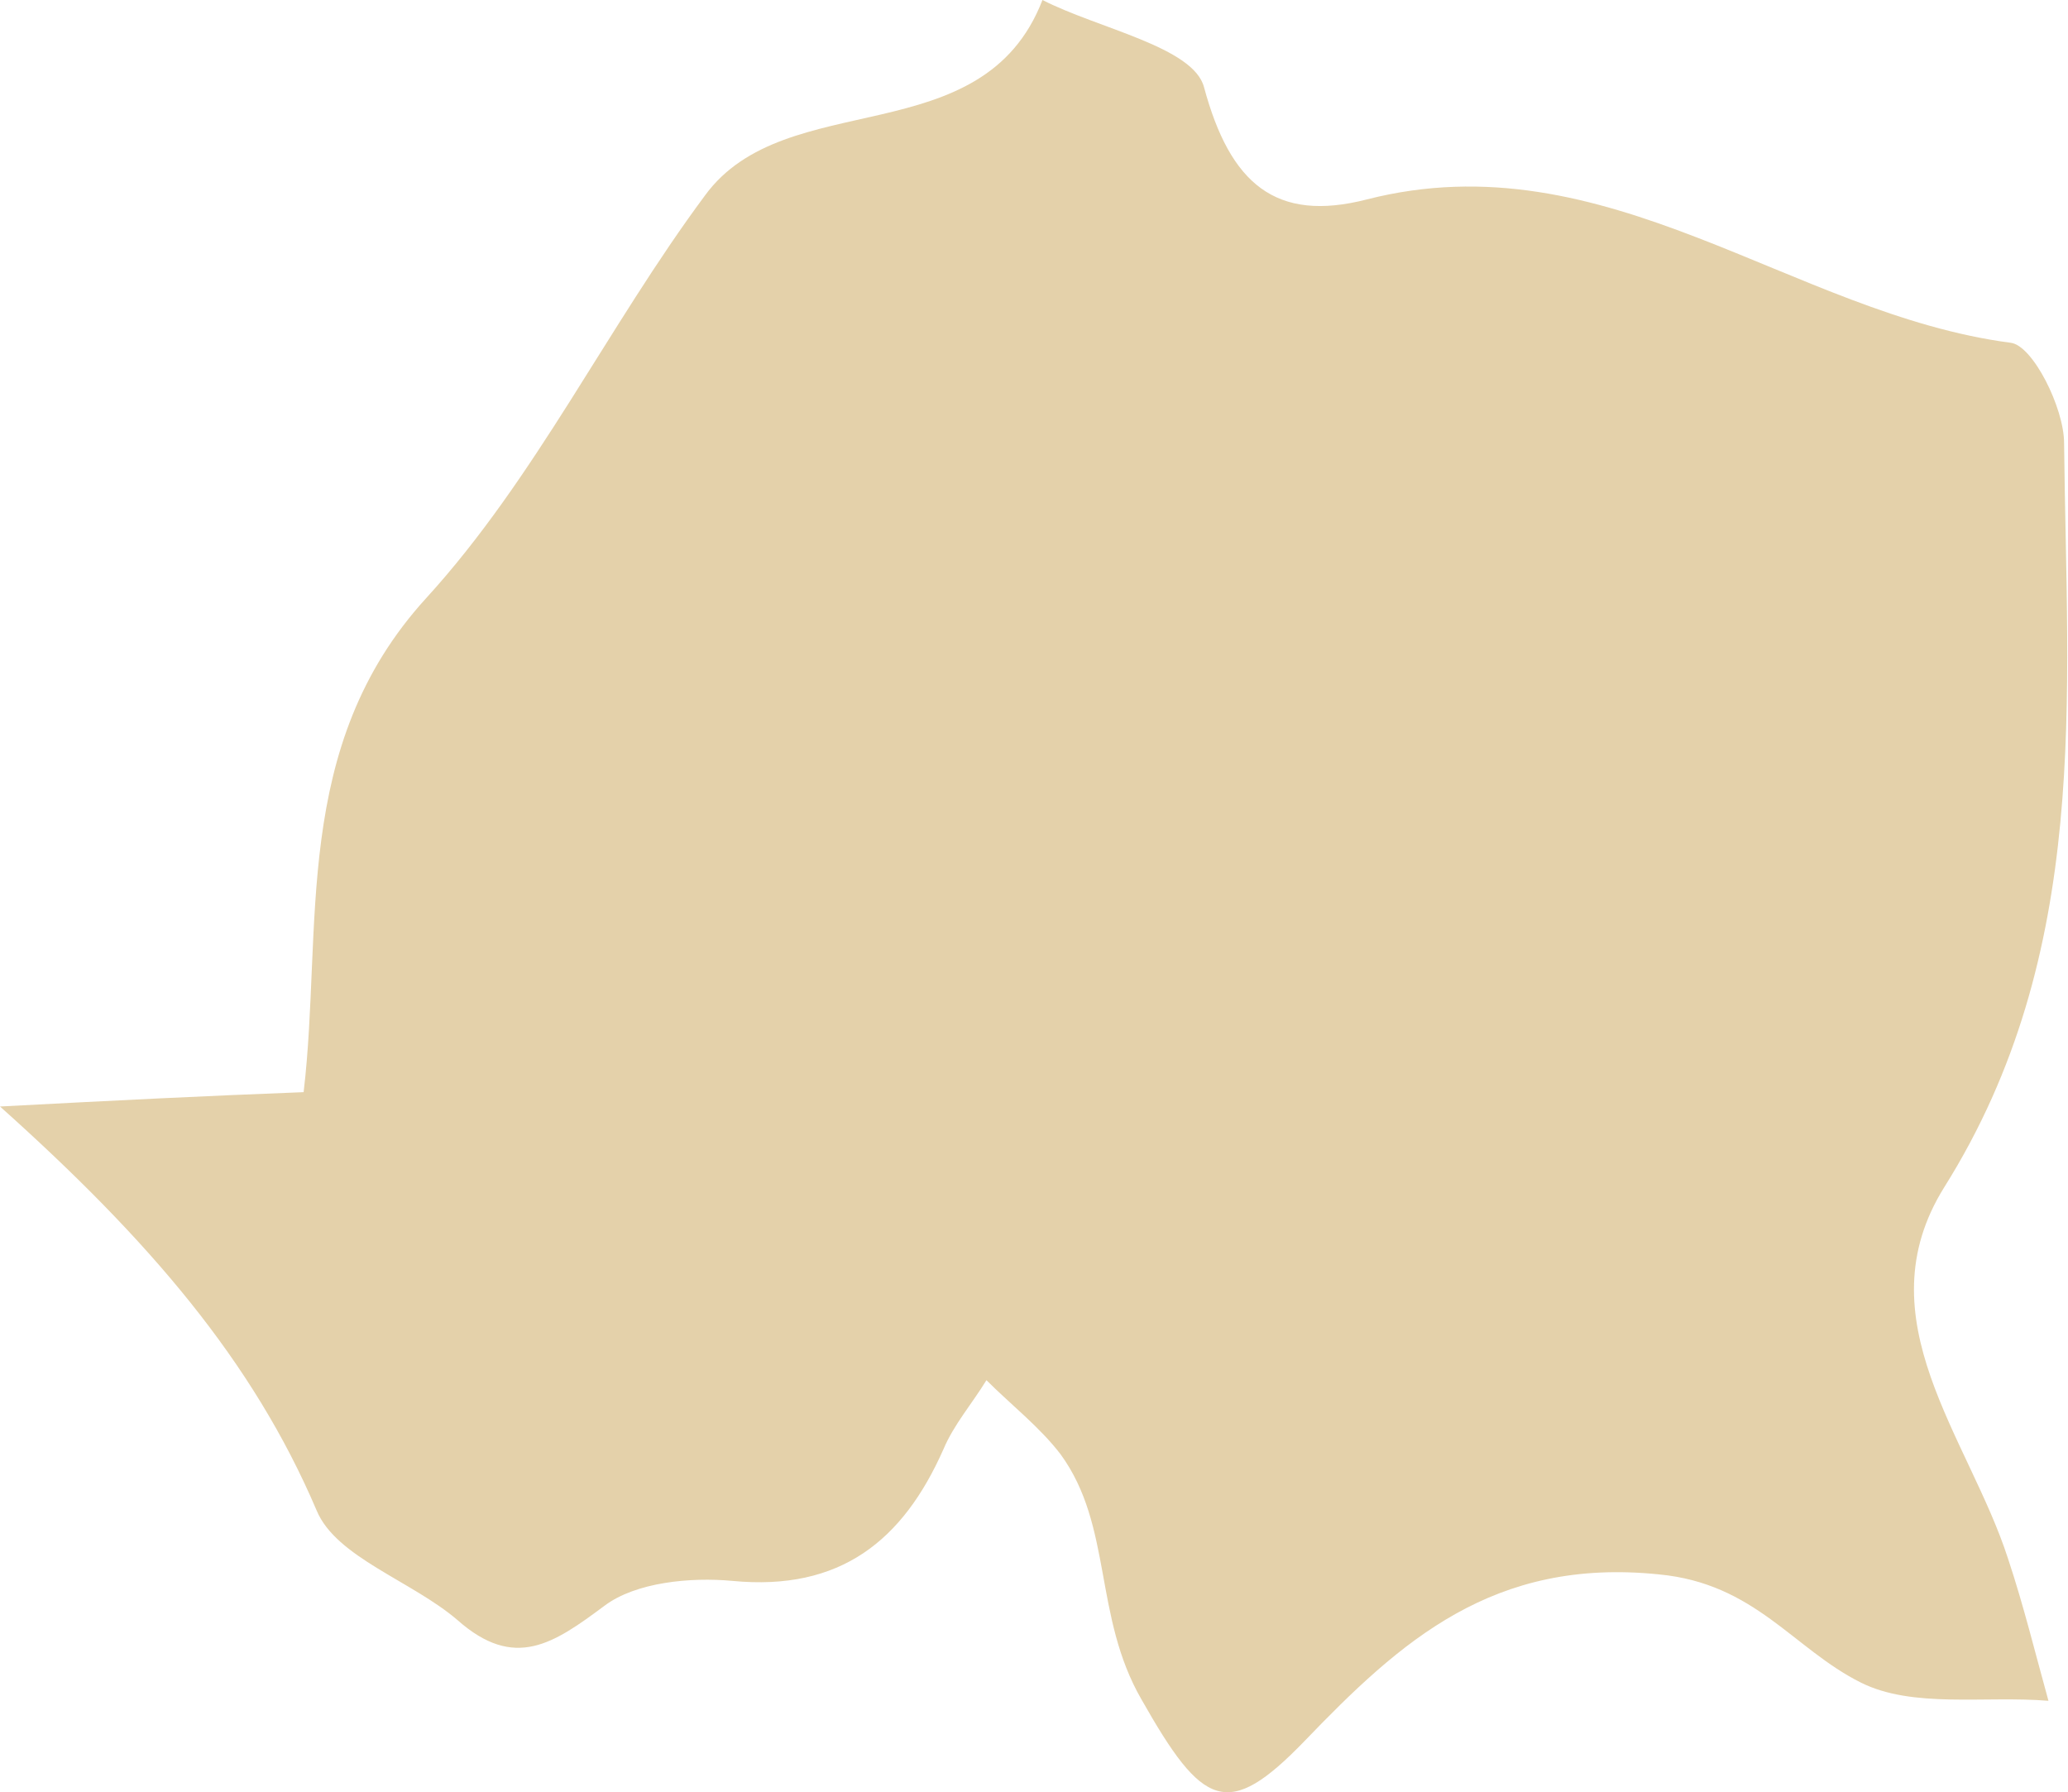 <?xml version="1.0" encoding="utf-8"?>
<!-- Generator: Adobe Illustrator 24.0.0, SVG Export Plug-In . SVG Version: 6.00 Build 0)  -->
<svg version="1.1" id="_x2014_ÎÓÈ_x5F_1" xmlns="http://www.w3.org/2000/svg" xmlns:xlink="http://www.w3.org/1999/xlink"
	 x="0px" y="0px" viewBox="0 0 15.87 13.75" style="enable-background:new 0 0 15.87 13.75;" xml:space="preserve">
<style type="text/css">
	.st0{fill:#e4d1aa;}
</style>
<path class="st0" d="M-95.54-144.02c-0.42-0.41-0.85-0.75-1.18-1.17c-2.19-2.8-5.02-3.06-8.16-1.95c-1.06,0.38-2,0.97-3.09,0.02
	c-0.25-0.22-0.88,0.02-1.32-0.05c-0.4-0.06-0.93-0.13-1.16-0.4c-0.98-1.16-2.43-1.51-3.65-2.24c-0.65-0.39-1.67-0.39-1.77-1.45
	c-1.64-0.79-2.91-2.6-4.97-2.17c-0.82,0.17-1.41-1.08-2.27-0.04c-0.88,1.07-1.91,1.98-1.8,3.51c0.01,0.18-0.02,0.36,0.01,0.53
	c0.24,1.42-0.43,2.23-1.76,2.69c-0.7,0.24-1.4,0.54-2.01,0.95c-0.28,0.19-0.56,0.93-0.46,1.02c0.92,0.83,0.24,1.48-0.04,2.28
	c-0.24,0.69-0.24,1.39-0.64,2.13c-0.71,1.35-1.43,2.73-1.64,4.37c-0.23,1.88-1.23,3.58-3.31,4.15c-1.68,0.46-3.32,1.17-5.17,1.07
	c-0.03-0.4-0.12-0.67-0.06-0.9c0.47-1.72-1.23-1.94-2.01-2.78c-0.08-0.09-0.38,0.05-0.52-0.02c-0.74-0.37-1.71-0.62-2.14-1.22
	c-0.49-0.69-0.64-1.7-0.71-2.59c-0.21-2.48-0.68-3.01-3.36-3.03c-1.72-0.01-3.08-0.85-4.42-1.66c-0.47-0.28-0.75-1.1-0.84-1.71
	c-0.14-0.95-0.37-2.11,0.04-2.86c0.63-1.15,0.07-2.02,0.01-3.04c-0.08-1.26-0.44-2.15-1.41-2.9c-0.57-0.44-1.04-0.93-0.86-1.78
	c0.06-0.28-0.11-0.67-0.3-0.92c-1.52-1.93-3.63-3.07-5.81-4.1c-0.37-0.17-0.87-0.09-1.3-0.1c-2.16-0.03-2.06-0.26-3.72-0.98
	c-1.22-0.53-1.25-1.23-1.25-2.19c0.01-2.29-0.03-4.59,0.01-6.88c0.02-1.32-0.12-2.53-1.14-3.51c-0.23-0.22-0.51-0.6-0.45-0.85
	c0.2-0.92-0.59-0.88-1.05-1.13c-0.91-0.48-1.81-0.82-1.76-2.19c0.02-0.6-0.69-1.4-1.28-1.79c-0.94-0.62-0.65-1.69-1.25-2.45
	c-0.46-0.59,0.9-2.28,1.74-2.36c1.67-0.15,3.21,0.38,4.74,0.9c1.74,0.58,3.06-0.63,4.57-1c0.09-0.02,0.14-0.28,0.19-0.44
	c0.73-2.62,0.66-3.38-0.54-5.95c-0.35-0.74-0.77-1.46-1.02-2.23c-0.12-0.36,0.05-0.82,0.12-1.23c0.03-0.19,0.23-0.47,0.16-0.55
	c-1.18-1.41-0.84-3.08-0.86-4.68c-0.02-1.59,0-3.17-0.01-4.76c-0.01-1.48-0.2-2.89,1.36-3.99c0.74-0.52,0.61-1.86,0.92-2.76
	c0.33-0.97,0.51-1.66,0.03-2.57c-0.22-0.42-0.18-1.02-0.14-1.52c0.17-2.13-0.46-4.31,0.48-6.41c0.17-0.39-0.32-1.06-0.49-1.61
	c-0.14-0.43-0.37-0.87-0.34-1.3c0.02-0.37,0.31-0.75,0.55-1.09c0.34-0.48,1.11-0.74,0.86-1.49c-0.28-0.85-0.48-1.82-1.05-2.47
	c-1.19-1.37-2.44-2.77-4.13-3.56c-1.32-0.62-1.71-1.83-1.75-2.94c-0.06-1.59-0.46-3.23,0.41-4.83c0.37-0.69,0.09-1.73,0.05-2.61
	c-0.04-0.99,0.27-1.52,1.38-1.79c1.69-0.42,3.29-0.92,4.97,0.02c0.27,0.15,0.71,0.01,1.07,0.02c1.56,0.07,3.08-0.05,4.65,0.46
	c1.63,0.53,2.42-0.32,2.5-2.15c0.03-0.7,0.02-1.41,0-2.12c-0.01-0.56-0.02-0.92,0.79-1.03c0.5-0.07,1.05-0.73,1.31-1.25
	c0.26-0.53,0.03-1.1-0.43-1.64c-0.3-0.35,0.1-0.93,0.66-0.73c2.67,0.97,5.43,0.29,8.14,0.53c0.83,0.07,1.64,0.41,2.48,0.49
	c0.89,0.09,1.79,0.03,2.69,0.02c0.69-0.01,1.28-0.15,1.97-0.45c1.54-0.68,3.14-0.55,4.75,0.32c0.91,0.49,1.81,1.15,2.99,1.24
	c0.68,0.05,1.21,0.86,2.05,0.01c0.27-0.27,1.27-0.24,1.94,0.34c0.95,0.81,2.2,1.28,3.12,2.11c1.92,1.73,3.74,3.56,5.54,5.41
	c0.96,0.98,1.75,2.12,2.7,3.12c0.45,0.48,0.85,1,1.64,1.21c0.5,0.13,0.7,1.11,1.18,1.56c1.14,1.05,2.27,2.18,3.61,2.94
	c0.79,0.45,1.42,0.98,2.01,1.58c0.47,0.47,0.68,1.21,1.19,1.6c0.5,0.38,1.25,0.43,1.84,0.72c0.53,0.26,1.16,0.55,1.44,1.01
	c1.03,1.7,2.98,2.82,3.13,5.09c0.04,0.57,0.71,1.11,1.09,1.65c0.88,1.25,1.34,2.63,1.53,4.14c0.45,3.48,1.47,6.69,4.36,9.08
	c1.16,0.96,2.18,2.1,3.25,3.17c0.36,0.37,0.82,0.73,0.99,1.18c0.73,1.95,2.51,2.83,4.14,3.72c2.09,1.16,4.24,2.26,6.66,2.73
	c0.82,0.16,1.58,0.78,1.61,1.79c0.01,0.49,0.05,0.84,0.69,0.83c0.32,0,0.65,0.14,0.96,0.27c0.37,0.16,0.97,0.34,1.01,0.58
	c0.09,0.56,0.07,1.26-0.22,1.73c-0.79,1.28-1.78,2.45-2.61,3.71c-0.26,0.39-0.24,0.95-0.41,1.42c-0.75,2.08-1.83,4.02-2.84,5.98
	c-0.86,1.67-1.59,3.42-2.53,5.05c-0.32,0.55-0.41,1.53-1.44,1.49c-0.28,1.52-2.1,2.82-0.67,4.58c0.66,3.11,1.97,6.11,1.64,9.39
	c-0.04,0.45,0.31,0.93,0.4,1.41c0.39,2.04,1.35,3.97,1.22,6.13c-0.05,0.8,0.52,1.63,0.45,2.42c-0.09,1.06,0.6,1.55,1.11,2.22
	c0.08,0.1,0.04,0.42-0.06,0.48c-0.2,0.13-0.54,0.29-0.7,0.2c-0.59-0.31-1.11-0.76-1.71-1.07c-1.11-0.56-2.21-1.26-3.4-1.5
	c-1.24-0.25-2.39,0-3.64,0.93C-90.41-149.27-92.65-146.42-95.54-144.02z"/>
<path class="st0" d="M-191.45-163.55c-1.11,0-1.9,0.07-2.67-0.02c-0.66-0.08-1.28-0.42-1.94-0.48c-0.56-0.05-1.06-0.06-1.38-0.58
	c-0.76-1.23-1.84-2.12-3.01-2.97c-1.69-1.23-1.6-3.23-2.07-4.96c-0.22-0.79,0.08-1.62-0.5-2.46c-0.55-0.8,0.21-1.78,0.57-2.61
	c0.66-1.56,0.71-1.66-0.72-2.3c-1.36-0.61-2.77-1.1-4.18-1.58c-0.29-0.1-0.74-0.03-0.99,0.15c-1.22,0.83-2.21,0.45-2.95-0.58
	c-1.8-2.51-4.22-4.45-6.27-6.72c-0.88-0.97-1.19-2.36-2.18-3.36c-0.38-0.38-0.57-0.9-1.17-1.18c-1.09-0.5-1.85-1.32-1.57-2.65
	c0.13-0.6-0.21-0.95-0.59-1.35c-1.61-1.71-3.27-3.39-4.74-5.22c-0.75-0.94-1.36-2.12-1.6-3.29c-0.14-0.64,0.6-1.47,1.05-2.43
	c-1.12-0.79-1.57-2.55-3.54-2.53c-0.25,0-0.72-0.45-0.73-0.7c-0.07-1.81-1.37-3.23-1.63-4.88c-0.39-2.44-1.75-4.42-2.61-6.63
	c-0.24-0.6-0.9-1.06-1.08-1.67c-0.25-0.86-1.13-1.5-0.31-2.76c0.85-1.3-0.24-2.95-0.63-4.37c-0.29-1.05-0.11-2.34-1.4-3.17
	c-0.83-0.54-1.26-1.72-1.74-2.68c-0.4-0.79-1.51-1.5-0.42-2.61c0.22-0.23,0.08-0.86,0.02-1.29c-0.16-1.22,0.06-2.42,0.59-3.46
	c0.54-1.08,0.4-2.15,0.52-3.24c0.1-0.96-0.55-1.81-1.12-1.85c-1.3-0.09-2.39-1.54-3.84-0.54c-0.68,0.47-1.31,0.28-1.84-0.35
	c-1.16-1.4-2.69-2.43-3.69-4.04c-0.68-1.1-1.94-2.08-3.17-2.57c-1.02-0.41-2.38-0.12-3.57,0.01c-0.63,0.07-1.24,0.68-1.84,0.67
	c-1.16-0.03-2.35-0.22-3.44-0.58c-0.37-0.12-0.65-0.98-0.67-1.51c-0.06-1.57-0.57-2.76-2.17-3.33c-0.23-0.08-0.38-0.37-0.58-0.54
	c-0.95-0.84-0.99-0.88-2.05-0.03c-0.56,0.45-0.9,0.38-1.32-0.09c-0.46-0.51-0.77-1-1-1.72c-0.48-1.52-1.16-2.96-1.03-4.61
	c0.02-0.28-0.38-0.56-0.42-0.87c-0.04-0.27,0.11-0.81,0.24-0.82c1.39-0.19,1.3-1.18,1.29-2.14c-0.01-0.26-0.08-0.56,0.01-0.79
	c0.35-0.92,0.54-2,1.17-2.67c0.83-0.88,1.69,0.21,2.52,0.48c2.54,0.83,4.78,2.29,7.22,3.33c4.73,2.01,9.41,4.09,14.04,6.33
	c2.6,1.26,5.28,2.38,7.9,3.61c4.12,1.93,8.21,3.96,12.39,5.76c2.83,1.21,5.5,2.72,8.32,3.9c2.3,0.96,4.42,2.28,6.79,3.06
	c0.39,0.13,0.93,0.27,1.08,0.57c0.76,1.49,2.4,1.29,3.6,1.73c1.46,0.53,3.15,0.51,4.68,1.06c0.81-0.67,1.79-0.47,2.7-0.42
	c2.62,0.13,5.24,0.41,7.86,0.49c2.69,0.09,5.46-0.35,8.07,0.12c3.1,0.56,6.16,0.3,9.23,0.41c1.04,0.04,1.89,0.81,3.01,0.64
	c0.27-0.04,1.04,0.57,0.29,1.3c-0.19,0.18,0.51,1.06,0.44,1.57c-0.14,1.14-0.36,2.31-0.8,3.37c-0.78,1.85,0.3,3.46,0.5,5.17
	c0.05,0.44,0.8,0.98,1.34,1.16c1.94,0.65,3.05,2.25,4.43,3.53c0.63,0.59,0.82,2.18,0.2,2.83c-1.16,1.21-0.69,2.43-0.49,3.8
	c0.24,1.68,0.31,3.46-0.02,5.11c-0.17,0.86-0.49,1.85-0.18,2.48c1.2,2.38,0.01,4.38-0.74,6.47c-1.17,0.64-0.97,1.74-0.97,2.78
	c0.01,1.59,0.1,3.18-0.03,4.76c-0.09,1.16-0.75,2.27-0.5,3.48c0.1,0.48,0.21,0.97,0.4,1.42c0.39,0.93,0.78,1.83,0.71,2.9
	c-0.03,0.53,0.32,1.09,0.5,1.63c0.36,1.09,0.82,2.16,1.03,3.27c0.09,0.49-0.25,1.11-0.51,1.61c-0.27,0.52-0.08,1.37-0.3,1.5
	c-0.62,0.37-1.43,0.56-2.16,0.56c-0.84,0-1.66,0-2.55-0.27c-1.48-0.43-3.17-0.27-4.76-0.16c-0.36,0.02-0.94,0.84-0.94,1.29
	c-0.01,1.5-0.52,3.13,1.08,4.33c0.53,0.4,0.61,1.33,1.05,1.92c0.67,0.91,0.9,2.18,2.36,2.52c0.49,0.12,0.83,0.99,1.16,1.56
	c0.51,0.88,0.91,1.77,0.81,2.86c-0.09,0.9,1.18,1.82-0.03,2.73c0.25,1.95-0.44,3.94,0.48,5.89c0.29,0.62,0,1.32,1.15,1.26
	c0.32-0.02,0.84,0.9,1.03,1.46c0.2,0.62-0.01,1.27,0.5,1.94c0.35,0.45,0.26,1.43,0.01,2.04c-0.17,0.41-0.95,0.59-1.48,0.83
	c-1.97,0.86-3.55,2.22-4.89,3.83c-0.39,0.47-0.72,0.31-1.09,0.42c-1.5,0.43-3.28,0.38-3.84,2.36c-0.13,0.45-0.71,0.43-1.04-0.03
	c-0.29-0.41-0.43-0.98-0.82-1.23c-1.03-0.69-1.26-1.77-1.7-2.77c-0.41-0.92-0.93-1.8-0.73-2.88c0.1-0.55-0.2-0.65-0.73-0.78
	c-1.88-0.46-1.98-0.67-3.48,0.29c-1.16,0.74-1.68-0.49-2.61-0.44c-0.46,0.03-1.56-0.53-1.29-1.72c0.27-1.18-0.05-2.17-1.48-2.54
	c-0.29-0.07-0.4-0.69-0.65-1.02c-0.32-0.41-0.67-0.72,0-1.17C-192-162.46-191.86-162.9-191.45-163.55z"/>
<path class="st0" d="M-21.88-157.49c0,1.97,0.05,3.62-0.02,5.26c-0.06,1.44-0.84,2.16-2.34,2.44c-0.65,0.12-1.37,0.22-1.92,0.55
	c-1.05,0.63-2.05,1-3.33,1.14c-0.95,0.1-1.79,1.17-2.21,2.32c-0.31,0.83-1.46,1.58-1.39,2.28c0.08,0.77,1.16,1.42,1.75,2.16
	c1.1,1.39,2.2,2.8,3.23,4.24c0.37,0.52,0.81,1.19,0.78,1.77c-0.08,1.78,0.97,3.16,1.56,4.68c0.39,1,0.52,2.25,2,2.66
	c0.42,0.12,0.7,1.28,0.76,1.98c0.06,0.79,0.43,1.17,1.01,1.63c1.81,1.44,3.86,1.78,6.09,1.58c0.37-0.03,1.07-0.23,0.98,0.45
	c-0.05,0.41-0.53,0.84-0.92,1.1c-0.25,0.16-0.7,0.03-1.06,0.03c-0.81,0-1.63,0.08-2.42-0.02c-1.25-0.14-2.4,0.21-3.55,0.56
	c-1.62,0.5-2.41,1.14-2.26,3.68c0.06,0.97,0.01,1.94,0.01,2.91c0,0.09,0.01,0.18,0,0.26c-0.11,0.85-1.65,1.18-1.03,2.18
	c0.51,0.82,0.46,1.61,0.49,2.45c0.01,0.26,0.07,0.56-0.02,0.78c-0.07,0.18-0.33,0.33-0.54,0.4c-0.12,0.04-0.42-0.1-0.43-0.18
	c-0.15-1.27-1.08-1.2-2.06-1.46c-1.39-0.38-2.85-1.03-3.9-1.97c-1.05-0.94-2-1.54-3.24-0.87c-1.46,0.78-2.69-0.09-3.97-0.33
	c-0.48-0.09-0.86-0.94-1.18-1.51c-0.54-0.97-1.03-1.89-2.26-2.24c-0.45-0.13-1-0.66-1.11-1.09c-0.22-0.92-0.75-1-1.5-0.9
	c-0.56-1.09-1.77-0.26-2.63-0.84c-0.68-0.46-1.91-0.34-2.84-0.17c-0.9,0.16-2.04,0.21-2.65,0.65c-1,0.72-2.05,0-3.02,0.61
	c-0.8,0.51-1.92,0.79-2.88,0.74c-1.05-0.05-0.59,1.02-1.13,1.1c-1.41,0.23-2.11,0.92-1.85,2.37c-0.92,0.34-0.16,1.5-0.76,1.76
	c-0.78,0.34-1.62,0.1-2.44-0.38c-1.34-0.76-2.71-1.33-3.33-2.94c-0.26-0.68-1.13-1.11-1.65-1.71c-0.44-0.5-0.77-1.09-1.16-1.64
	l-2.06-2.55c-0.19-0.22-0.26-0.36-0.21-0.76c0.22-1.84,1.15-3.44,1.56-5.2c0.3-1.3,1.22-2.38,1.39-3.66
	c0.18-1.39,0.09-2.82,0.03-4.23c-0.08-1.89,0.23-3.68,0.87-5.47c0.78-2.18,0.04-3.86-1.95-5.22c-2.11-1.44-3.74-3.36-5.21-5.4
	c-0.49-0.68-0.22-1.57-0.6-2.4c-0.58-1.25-0.44-2.81-0.65-4.23c-0.12-0.82-0.22-1.68-0.56-2.42c-0.75-1.65-1.13-3.33-1.05-5.13
	c0.09-2.05-0.45-3.96-1.32-5.81c-0.71-1.51-0.46-3.06,0.6-4.26c1.64-1.87,2.6-4.03,3.44-6.29c0.25-0.69,0.78-1.27,1.05-1.95
	c0.6-1.53,2.03-2.65,2.18-4.41c0.15-1.78,1.61-2.88,2.43-4.3c0.57-0.98,0.95-2.08,1.31-3.16c0.17-0.5,0.22-0.38,0.63-0.2
	c1.35,0.59,2.52,0.33,3.5-0.85c0.51-0.61,1.3-1,1.81-1.62c0.78-0.96,1.47-1.98,2.04-3.12c0.57-1.14,0.57-2.39,1.1-3.53
	c0.32-0.68,0.54-1.37,1.09-1.94c0.24-0.24,0.65-0.58,0.6-0.79c-0.44-1.86,1.26-1.9,2.21-2.45c1.28-0.74,2.77-1.16,4.02-1.94
	c0.95-0.59,1.67-0.56,2.6-0.06c2.13,1.13,4.51,0.91,6.66,0.42c1.35-0.31,2.61-0.11,3.9-0.27c0.26-0.03,0.57,0.32,0.85,0.49
	c0.57,0.35,1.12,0.97,1.71,1.02c1.5,0.12,2.14,0.85,2.37,2.22c0.06,0.37,0.44,0.8,0.78,0.98c3.39,1.76,3.43,1.89,5.99,4.79
	c0.94,1.06,2.23,1.85,3.46,2.61c0.66,0.41,1.13,0.74,1.06,1.56c-0.03,0.33-0.04,0.83,0.16,0.97c1.31,0.93,1.64,2.16,1.48,3.67
	c-0.04,0.33,0.32,0.76,0.6,1.05c0.85,0.88,1.58,1.79,1.52,3.09c0,0.09-0.03,0.19,0,0.26c1.07,2.03,2.14,4.07,3.24,6.09
	c0.32,0.58,0.72,1.13,1.14,1.65c0.33,0.41,0.7,1,1.14,1.09c1.85,0.36,2.3,1.91,3.1,3.18c0.31,0.5,0.57,1.15,1.04,1.4
	c0.87,0.46,0.25,1.41,0.77,1.82c0.43,0.34,1.15,0.3,1.61,0.62c0.58,0.39,1.06,0.95,1.53,1.48c0.21,0.24,0.3,0.58,0.44,0.87
	c-0.3,0.11-0.6,0.33-0.89,0.32c-0.91-0.03-1.63,0.12-2.4,0.78c-0.9,0.78-2.54,0.4-3.16-0.62c-0.67-1.1-1.66-1.24-2.76-1.18
	c-0.17,0.01-0.48,0.29-0.47,0.44c0.06,1.69-1.69,2.68-1.68,4.37c0,0.33-0.47,0.91-0.78,0.94c-1.02,0.1-1.04,0.45-0.5,1.14
	c0.41,0.53,0.43,0.99-0.4,1.01c-0.71,0.02-1.4-0.01-1.93,0.54c-1.22-0.48-1.14,1.3-2.15,1.19c-0.76,1.45-1.55,2.9-2.29,4.36
	c-0.51,1.02,0.01,1.96,1.04,1.84c0.66-0.07,1.3-0.31,1.93-0.53C-22.86-156.83-22.54-157.1-21.88-157.49z"/>
<path class="st0" d="M-94.11-142.02c-0.13-1.84-0.01-3.23,1.82-3.54c0.03-1,1.49-0.95,1.5-1.97c0.97-0.15,1.39-0.8,1.71-1.64
	c0.16-0.42,3.08-2.19,3.36-2.21c1.86-0.16,3.52,0.5,5.08,1.37c0.52,0.29,0.82,0.88,1.58,0.76c0.46-0.08,0.95,0.81,1.47,0.01
	c0.02-0.04,0.61,0.21,0.86,0.4c1.59,1.23,2.56,3.14,4.55,3.92c0.28,1.25,1.72,2.23,0.73,3.8c-0.59,0.93-0.67,2.06-0.59,3.2
	c0.08,1.23,0.09,2.47,0,3.7c-0.08,1.08-0.37,2.14-0.51,3.22c-0.13,1.09-1.51,1.66-1.12,3.01c0.3,1.04-0.35,1.9-0.96,2.77
	c-0.66,0.92-0.77,2.05-0.61,3.17c0.04,0.31,0.17,0.65,0.35,0.91c1.12,1.58,2.25,3.15,3.42,4.69c0.81,1.07,2.09,1.78,2.46,3.19
	c0.04,0.15,0.22,0.3,0.37,0.37c1.37,0.59,2.71,1.27,4.13,1.69c1.4,0.42,2.12-0.24,2.19-1.71c0.01-0.26,0.02-0.53,0-0.79
	c-0.06-0.86,0.15-1.49,1.16-1.74c0.46-0.11,0.83-0.6,1.33-0.99c0.52,0.79,1.29,1.38,1.9,2.23c1.51,2.11,1.08,6.23,0.47,8.39
	c-0.23,0.8-1.07,0.77-1.52,1.21c-0.59,0.57-0.74-0.09-1-0.24c-1.13-0.66-2.36-0.51-3.56-0.5c-1.75,0.01-3.46-0.05-4.8-1.41
	c-0.79-0.81-1.11,0.76-1.84,0.38c-0.3,1.38-1.67,1.08-2.54,1.53c-0.88,0.45-1.87,0.68-2.76,1.1c-0.36,0.17-0.82,0.61-0.82,0.93
	c0,1.79-1.46,2.34-2.68,2.66c-0.97,0.25-1.52,0.78-2.13,1.36c-0.21,0.21-0.22,0.76-0.42,0.82c-1.93,0.54-1.37,1.93-1.07,3.12
	c0.53,2.05-0.13,4.94-1.6,6.48c-0.95,1-2.02,1.86-2.71,3.13c-0.72,1.34-0.89,1.45-0.76,3.49c0.01,0.17,0.05,0.4-0.04,0.51
	c-0.51,0.58-0.89,1.1-1.12,1.94c-0.46,1.71-0.48,3.39-0.44,5.09c0.06,2.38,0.09,2.37-0.96,4.47c-0.29,0.58-0.42,1.24-0.68,1.84
	c-0.11,0.25-0.37,0.63-0.56,0.63c-1.41-0.04-2.76,0.01-3.93,0.96c-0.15,0.13-0.7,0.02-0.88-0.16c-0.46-0.47-1.04-0.8-1.15-1.65
	c-0.13-0.92-0.49-1.84-1.61-2.34c-0.81-0.36-1.28-0.68-1.99,0.14c-0.4,0.47-1.11,0.72-1.73,0.95c-0.71,0.26-1.25-0.21-1.52-0.75
	c-0.12-0.23,0.23-0.73,0.43-1.06c0.35-0.57,0.81-1.07,1.12-1.66c0.99-1.89,0.74-2.63-1.06-3.61c-0.52-0.28-1-0.61-1.49-0.93
	c-0.15-0.1-0.25-0.25-0.39-0.37c-1.19-1-2.97-0.03-3.92-0.84c-0.91-0.78-1.47-2.17-2.76-2.33c-0.94-0.12-1.39-0.62-1.99-1.1
	c-0.52-0.42-1.15-0.72-1.66-1.14c-0.32-0.26-0.81-0.73-0.74-0.98c0.33-1.19-1.38-1.41-1.12-2.48c0.29-1.22-0.9-1.58-1.36-2.36
	c-0.36-0.62-0.39-1.42-0.61-2.13c-0.3-0.96-1.4-1.87-0.19-2.92c-0.15-1.92,0.49-3.95-0.99-5.69c-0.52-0.61-0.96-1.4-1.13-2.17
	c-0.43-1.98-2.09-2.59-3.56-3.52c-0.77-0.49-1.56-0.63-2.18-0.3c-0.5,0.27-1.33,0.28-1.49,1.28c-0.12,0.74-2,0.44-2.51-0.39
	c-0.95-1.55-1.85-3.14-2.91-4.63c-0.42-0.6-0.41-1.18-0.3-1.72c0.25-1.18-0.39-2.01-1.22-2.39c-1.19-0.54-1.87-1.54-2.8-2.3
	c-0.47-0.38-0.92-0.77-1.42-1.11c-1.14-0.77-1.44-1.26-0.86-2.52c0.41-0.88,0.56-1.55-0.03-2.36c-0.58-0.79,0.35-1.93-0.57-2.68
	c-0.04-0.03,0.03-0.31,0.11-0.35c0.95-0.45,0.59-1.55,1.13-2.19c0.77-0.92,1.43-1.96,2.32-2.73c0.59-0.51,1.49-0.73,2.29-0.9
	c0.67-0.14,1.31-0.29,1.95-0.47c0.71-0.2,1.46-0.31,1.74-0.94c0.45-0.99,1.64-1.53,1.64-2.78c0-0.4,0.31-0.8,0.28-1.19
	c-0.09-1.43,1.2-2.37,1.32-3.71c1.38-1.09,1.08-2.62,1.07-4.06c-0.01-0.86,0.18-1.42,1.15-1.75c1.29-0.44,2.49-1.16,2.88-2.61
	c0.13-0.46,0.36-1.2,0.15-1.39c-1.07-0.97,0.11-1.6,0.38-2.19c0.33-0.71,1.02-1.39,2.14-1.22c0.95,0.14,1.94-0.1,2.61,0.91
	c0.24,0.36,0.86,0.47,1.29,0.71c0.26,0.14,0.61,0.28,0.71,0.51c0.58,1.3,1.73,1.85,2.99,2.1c1.09,0.22,1.7,1.09,2.55,1.59
	c1.16,0.69,2.27,0.99,3.59,1.13c1.98,0.21,3.78-0.58,5.71-0.64c1.96-0.07,3.28,0.81,4.6,1.93
	C-96.4-143.94-95.43-143.13-94.11-142.02z"/>
<path class="st0" d="M36.05,22.18c-0.27-0.96-0.31-1.68-0.65-2.22c-0.89-1.46-0.49-2.56,0.72-3.61c0.1,0.22,0.24,0.37,0.23,0.52
	c-0.12,1.79-0.09,1.95,1.02,2.85c0.71,0.58,1.41,1.23,2.23,1.63c1.53,0.75,2.19,0.46,2.68-1.1c0.27-0.87,0.68-1.37,1.64-1.24
	c1.36,0.19,2.81-0.48,4.12,0.49c0.23,0.17,0.89,0.01,1.21-0.21c2.48-1.65,4.59-3.67,6.27-6.12c0.09-0.14,0.27-0.31,0.25-0.42
	c-0.49-1.91,1.68-2.47,2.08-3.93c0.05-0.2,0.57-0.3,0.88-0.37c0.05-0.01,0.29,0.41,0.27,0.62c-0.08,1.41,0.71,2.37,1.62,3.32
	c1.07,1.13,2.07,2.32,3.04,3.52c0.19,0.23,0.11,0.65,0.22,0.96c0.07,0.2,0.29,0.52,0.41,0.51c1.65-0.13,3.3,1.37,4.95,0.02
	c1.06,0.24,2.13,0.47,3.19,0.74c0.56,0.14,1.1,0.37,1.8,0.6c-0.7,0.64-1.36,1.21-1.99,1.82c-1.63,1.59-1.94,2.59-0.76,4.47
	c0.63,1.01,0.5,1.16-0.47,1.53c-0.65,0.25-0.42,1.92,0.21,1.85c1.3-0.14,1.6,0.86,1.74,1.44c0.33,1.32,1.18,1.39,2.18,1.28
	c0.83-0.09,1.64-0.44,2.48-0.49c1.08-0.07,1.39-1,2.06-1.52c0.67-0.53,1.15-1.1,2.21-1.22c1.54-0.18,1.65-0.42,1.92,0.81
	c0.36,1.62,1.3,2.7,2.81,3.3c0.84,0.33,1.31,0.82,1.72,1.65c0.73,1.47,1.96,2.34,3.81,2.3c1.54-0.04,3.08-0.14,4.66,0.4
	c1,0.34,2.32,0.27,3.56-0.34c0.93-0.46,2.29-0.09,3.46-0.09c1.53,0,3.06-0.03,4.58,0.01c0.65,0.02,1.2-0.08,1.68-0.53
	c0.08-0.07,0.42-0.03,0.48,0.06c0.13,0.2,0.29,0.58,0.21,0.68c-1.05,1.14-0.3,2.77-1.24,4.02c-0.82,1.08-1.38,2.45-1.72,3.77
	c-0.45,1.74-0.41,3.52,0.06,5.32c0.36,1.36,0.94,2.71,0.78,4.19c-0.11,1-0.51,1.29-1.52,0.83c-0.83-0.38-1.76-0.64-2.53-1.02
	c-0.99-0.5-1.88-0.29-2.81-0.37c-0.22-0.02-0.62,0.27-0.69,0.49c-0.29,0.94-0.96,1.11-1.82,1.08c-0.81-0.03-1.62,0.02-2.42-0.02
	c-0.21-0.01-0.55-0.17-0.6-0.33c-0.06-0.19,0.09-0.48,0.21-0.68c0.26-0.43,0.64-0.8,0.8-1.26c0.13-0.36,0.15-0.97-0.55-0.88
	c-0.76,0.1-1.54-0.3-2.29,0.36c-0.54,0.47-0.78,0.06-0.94-0.61c-0.5-2.05-1.22-2.32-2.9-1.36c-1.1,0.63-0.88,1.62-0.82,2.55
	c0.05,0.79,0.57,1.18,1.42,1.19c0.24,0,0.48,0.32,0.72,0.49c-0.23,0.18-0.43,0.47-0.68,0.53c-0.9,0.22-1.82,0.5-2.74,0.51
	c-0.79,0.01-1.13,0.49-1.5,0.93c-1.59,1.88-4.02,2.43-6,3.69c-0.45,0.29-1.24,0.03-1.77,0.26c-0.43,0.18-0.24,0.95-1.15,1.05
	c-1.39,0.16-2.71,0.79-4.12,1.1c-1.2,0.27-2.53,0.7-3.63,1.64c-0.88,0.75-2.25,0.99-3.44,1.36c-1.44,0.44-2.77,1.25-4.38,1.16
	c-0.54-0.03-1.1,0.46-1.66,0.47c-2.15,0.05-4.3,0-6.45-0.02c-1.38-1.43-3.44-1.75-4.98-2.85c-1.34-0.95-2.71-1.36-4.3-1.35
	c-0.9,0.01-1.8,0.01-2.69,0c-0.58-0.01-1.35,0.23-1.22-0.82c-0.97-0.26-1.93-0.63-2.91-0.74c-1.24-0.13-2.56,0.18-3.75-0.1
	c-1.01-0.24-1.86-1.08-2.82-1.59c-1.98-1.06-4-2.04-5.96-3.12c-1.14-0.63-2.35-0.48-3.56-0.52c-0.42-0.01-1,0.12-0.89-0.56
	c0.03-0.19,0.45-0.36,0.71-0.49c1.51-0.73,2.94-1.5,3.06-3.44c0.02-0.37,0.27-0.84,0.56-1.07c1.92-1.49,2.92-3.25,3.94-4.98
	c0.2-0.34,0.29-0.79,0.31-1.19c0.05-0.79-0.07-1.6,0.03-2.38c0.34-2.61-1.02-4.25-3.15-5.46c-1.14-0.65-1.84-1.45-2.39-2.78
	c-0.61-1.46-0.65-3.04-1.41-4.46c-0.52-0.97,0.16-2.15,0.93-2.99c1.03-1.1,2.14-2.14,3.24-3.18c0.12-0.11,0.39-0.17,0.56-0.13
	c2.06,0.46,4.09,0.58,6.13-0.2C34.34,22,35.03,22.18,36.05,22.18z"/>
<path class="st0" d="M-49.38-24.91c-2.06-0.05-3.88-0.13-5.53,0.88c-0.32,0.2-1.07,0.28-1.21,0.1c-0.69-0.87-1.19-0.26-1.77,0.07
	c-1.59,0.91-3.26,1.6-5.02,2.16c-1.65,0.52-3.01,1.76-4.78,2.09c-0.23,0.04-0.49,0.19-0.65,0.36c-0.31,0.34-0.56,0.74-0.83,1.11
	c0.36,0.21,0.7,0.48,1.08,0.62c1.05,0.38,2.12,0.72,3.28,0.55c0.42-0.06,0.86-0.01,1.41-0.01c0,0.92,0.04,1.7-0.01,2.48
	c-0.1,1.42,0.13,2.69,1.2,3.76c0.26,0.26,0.44,0.77,0.4,1.14c-0.17,1.76,0.39,3.08,2.06,3.9c0.3,0.15,0.52,0.48,0.77,0.74
	c0.7,0.74,0.63,0.9-0.45,1.22C-60-3.59-60.59-3.47-61.1-3.21c-0.9,0.48-1.54,0.31-1.97-0.5c-1.17,0.93-2.32,1.84-3.46,2.76
	c-0.71,0.57-0.85,1.83-2.33,1.51c-0.52-0.11-0.82,1.26-1.92,1.02c-0.86-0.19-1.8-0.12-2.68-0.01c-0.83,0.1-1.54,0.67-2.48,0.53
	c-0.6-0.09-0.69-0.38-1.02-0.79c-0.98-1.23-1.15-2.26-0.17-3.53c0.39-0.5,0.56-1.18,0.76-1.8c0.07-0.2-0.02-0.61-0.17-0.69
	c-1.16-0.64-1.99-1.94-3.6-1.7c-2.67,0.4-4.89-0.53-6.88-2.23c-0.94-0.81-1.47-0.57-2.01,0.66c-0.26,0.6-0.44,1.24-0.78,1.8
	c-0.97,1.61-2.81,1.41-4.32,1.87c-0.49,0.15-1.07,0.03-1.61,0.02c-0.97-0.01-1.81-0.07-2.24,1.22c-0.35,1.05-1.66,1.24-2.63,0.63
	c-1.14-0.72-2.16-1.72-3.39-2.18c-1.4-0.52-1.94-1.63-2.5-2.7c-0.64-1.2-1.01-2.54-2.36-3.24c-0.19-0.1-0.34-0.4-0.36-0.63
	c-0.19-1.67-1.25-2.54-2.63-3.42c-2.06-1.33-3.24-3.47-4.21-5.66c-0.2-0.45-0.21-1.01-0.17-1.51c0.07-0.8-0.11-1.54-0.57-2.15
	c-0.66-0.87-0.23-1.59-0.09-2.5c0.28-1.73,1.5-2.14,2.68-2.13c1.94,0.02,3.08-1.31,4.55-2.06c0.56-0.29,0.57-0.74,0.11-1.28
	c-0.23-0.28-0.35-1.06-0.19-1.18c1.55-1.13,2.64-3.03,4.94-2.96c0.54,0.02,1.08-0.01,1.62,0.01c0.58,0.02,1.1,0.02,1-0.8
	c-0.01-0.06,0.46-0.28,0.66-0.24c0.48,0.11,1.01,0.23,1.39,0.52c1.48,1.15,3.44,1.39,4.88,2.44c0.75,0.55,1.59,0.55,2.31,1.01
	c0.46,0.29,1.22,0.32,1.76,0.17c0.22-0.06,0.23-0.9,0.3-1.39c0.23-1.65,1.41-2.95,1.71-4.62c0.14-0.8,1.49-1.16,1.67-2.22
	c0.02-0.1,0.54-0.05,0.68-0.21c0.48-0.49,1.14-0.98,1.28-1.58c0.21-0.92,0.28-2.01-0.04-2.86c-0.21-0.56-0.81-1.25-1.79-1.38
	c-2.15-0.28-2.25-0.62-1.37-2.6c0.46-1.04,1.29-1.96,1.13-3.26c-0.07-0.58-0.2-1.2-0.67-1.29c-1.06-0.18-1.06-1.19-1.65-1.73
	c-0.61-0.55-1.29-1.29-1.42-2.03c-0.16-0.86-1.8-0.69-1.16-1.89c0.15-0.28,0.1-0.82,0.3-0.91c1.57-0.74,2.3-2.56,4.08-2.98
	c0.17-0.04,0.38,0.1,0.57,0.13c0.99,0.17,1.94-0.46,2.06-1.36c0.25-1.81,1.23-3.49,1.08-5.38c0.74-0.69,1.48-1.38,2.24-2.06
	c0,0,0.46,0.37,0.43,0.46c-0.94,2.41-1.04,5.02-1.88,7.44c-0.16,0.45-0.31,0.7,0.02,1.12c0.16,0.21,0.24,0.68,0.11,0.87
	c-0.32,0.45-0.77,0.9,0.02,1.19c0.87,0.32,0.56-0.65,0.86-0.97c0.33-0.36,0.48-0.87,0.79-1.25c0.54-0.67,1.25-1.24,1.7-1.97
	c0.37-0.61,0.46-1.39,0.79-2.47c0.48,1.24,0.27,2.16,0.31,3.05c0.04,0.79-0.07,1.6,0.03,2.38c0.12,1.02,0.7,1.84,1.71,2.14
	c1.1,0.33,2.21,0.5,3.13-0.57c0.38-0.44,0.61-0.82,0.53-1.38c-0.14-1,0.66-1.99,0.03-3.02c-0.06-0.09,0.3-0.6,0.51-0.63
	c0.34-0.05,1,0.09,1.03,0.24c0.33,1.72,2.16,1.83,3.15,2.84c0.97,0.98,1.58,1.43,1.02,2.6c-0.62,1.29-1.09,2.72-3.03,2.83
	c-0.63,0.04-1.17,0.96-1.81,1.41c-1.03,0.72-2.14,1.34-3.16,2.08c-0.63,0.46-1.1,1.02-1.02,1.97c0.16,1.83-0.57,3.26-2.17,4.37
	c-1.1,0.77-2.16,1.72-2.37,3.26c-0.05,0.38-0.31,0.63-0.07,1.11c0.75,1.46,1.03,1.84,2.63,2.54c1.73,0.75,3.47,1.36,5.43,1.21
	c1.28-0.1,2.55-0.1,3.7,0.82c0.73,0.58,1.56,0.26,1.98-0.54c0.45-0.87,0.86-1.78,1.11-2.72c0.23-0.9,0.69-1.32,1.62-1.29
	c0.63,0.02,1.26,0.03,1.89,0c0.61-0.03,1.73-0.08,1.74-0.16c0.05-1.02,1.41-1.29,1.31-2.43c-0.07-0.79,0.35-1.61,0.48-2.42
	c0.11-0.69,0-1.14-0.86-1.52c-0.6-0.27-0.81-1.36-1.16-2.1c-0.02-0.04,0.35-0.37,0.43-0.33c1.47,0.69,3.15,0.72,4.62,1.21
	c2.44,0.82,4.57,0.12,6.75-0.54c0.77-0.24,1.5-0.86,2.05-1.48c0.77-0.86,1.98-1.25,2.5-2.37c0.07-0.14,0.53-0.07,0.69-0.21
	c0.37-0.32,0.68-0.53,1.13-0.13c1.16,1.01,2.44,1.78,4.04,1.94c0.28,0.03,0.64,0.4,0.74,0.69c0.07,0.2-0.22,0.55-0.42,0.79
	c-1.06,1.28-1.22,2.86-1.62,4.37c-0.24,0.93-0.45,1.79,0.3,2.63c0.58,0.64,0.36,1.29-0.28,1.79c-0.81,0.63-1.35,1.5-2.41,1.95
	c-0.76,0.32-1.1,1.47-1.82,2c-0.71,0.53-1.82,0.57-2.44,1.15c-0.53,0.5-0.74,1.45-0.87,2.23c-0.15,0.92,0.16,1.94-0.9,2.57
	c-0.16,0.09-0.23,0.47-0.2,0.69c0.25,1.42-0.58,2.95,0.5,4.3c0.17,0.21,0.15,0.84-0.03,1c-0.46,0.42-0.52,0.87-0.49,1.41
	C-49.37-25.99-49.38-25.56-49.38-24.91z"/>
<path class="st0" d="M113.66,58.69c-0.2-1.05-0.08-2.16-0.58-2.63c-0.66-0.62-1.8-0.77-2.74-1.06c-0.31-0.1-0.68-0.02-1.18-0.02
	c0-0.71-0.03-1.31,0.01-1.9c0.12-1.97-0.26-3.83-0.95-5.7c-0.3-0.82-0.37-1.76,0.29-2.69c0.6-0.84,1.16-1.97,1.1-2.94
	c-0.07-1.23,1.45-1.46,1.25-2.75c-0.13-0.85,0.58-1.83,0.93-2.75c0.11-0.29,0.31-0.83,0.39-0.82c1.81,0.29,3.06-1.79,4.95-1.11
	c0.13,0.05,0.32-0.06,0.65-0.13c0-0.3,0.06-0.64-0.01-0.96c-0.13-0.55-0.56-1.12-0.48-1.63c0.15-0.91,1.02-0.3,1.55-0.44
	c0.9-0.24,1.19-0.82,0.79-1.64c-0.14-0.29-0.17-0.72-0.4-0.88c-1.72-1.22-1.18-2.61-0.36-4c0.55-0.94,1-1.84,1.13-3
	c0.2-1.81,2.48-3.09,4.27-2.64c0.31,0.08,0.62,0.32,0.83,0.57c0.6,0.71,1.05,1.58,1.75,2.17c0.85,0.72,0.53,1.58,0.65,2.4
	c0.11,0.73,0.32,1.45,0.54,2.16c0.09,0.31,0.25,0.69,0.51,0.83c1.15,0.67,2.34,1.27,3.51,1.89c1.55-0.84,3.6-0.14,4.96-1.64
	c1.2-1.31,2.66-2.4,3.76-3.78c1.57-1.95,3.71-2.62,6.02-3.02c1.01-0.17,2.03-0.15,2.36-1.4c0.02-0.08,0.64-0.13,0.87-0.01
	c0.28,0.15,0.64,0.52,0.62,0.77c-0.15,1.87,1.07,2.97,2.25,4.12c0.79,0.77,1.67,1.44,1.77,2.73c0.05,0.58,0.67,1.13,1.09,1.65
	c0.53,0.66,1.18,1.17,1.58,2c0.33,0.69,1.01,1.48,2.13,1.23c0.88-0.2,1.52,0.2,2.06,0.85c1.61,1.96,3.67,3.34,6.01,4.26
	c0.9,0.35,1.45,0.83,1.66,1.69c0.22,0.92,1.09,1.18,1.72,1.61c0.73,0.5,1.7,0.66,2.48,1.12c1.05,0.62,2.02,1.34,2.65,2.45
	c0.37,0.66,0.8,1.39,1.41,1.78c1.42,0.92,1.83,2.2,1.81,3.74c-0.01,0.62,0.04,1.24-0.01,1.85c-0.06,0.8-1.09,1.84-1.91,1.77
	c-1.28-0.11-2.63,0.48-3.85-0.47c-0.27-0.21-1-0.21-1.3,0c-1.13,0.78-2.39,0.55-3.57,0.46c-1.69-0.12-3.27,0.52-4.9,0.53
	c-1.81,0-3.62-0.32-5.43-0.49c-1.24-0.12-2.39,0.32-3.37,0.93c-0.95,0.58-1.28,1.66-1.6,2.76c-0.51,1.75-1.27,3.39-2.76,4.71
	c-1.64,1.45-2.37,3.59-3.06,5.6c-0.4,1.15-1.39,2.09-1.18,3.52c0.14,1,0.21,1.99,0.65,2.92c0.21,0.44,0.39,0.91,0.47,1.39
	c0.2,1.17-0.35,2.3-0.05,3.54c0.29,1.17,0.09,2.45,0.05,3.69c-0.01,0.4-0.13,0.85-0.35,1.17c-0.35,0.49-0.1,0.74,0.18,1.12
	c0.14,0.19-0.01,0.58-0.03,0.88c-0.24-0.03-0.55,0.02-0.72-0.1c-0.84-0.59-1.69-1.18-2.44-1.87c-1.2-1.11-2.39-2.21-3.13-3.74
	c-0.43-0.89-1.06-1.68-1.93-2.39c-1.32-1.07-2.83-2.11-3.51-3.82c-0.12-0.3-0.57-0.74-0.74-0.7c-1.42,0.39-1.95-1.18-3.29-1.29
	c-1.56-0.13-3.67-2.26-5.08-3.76c-0.87-0.93-1.91-1.77-3.01-2.42c-1.62-0.95-2.8-2.34-4.14-3.58c-0.49-0.46-0.47-0.49-0.93-1.78
	c-0.2-0.57-0.62-1-1.37-0.97C115.87,58.71,114.8,58.69,113.66,58.69z"/>
<path class="st0" d="M29.73-64.17c-0.39-0.15-0.77-0.27-1.12-0.44c-1.41-0.69-2.75-1.75-4.25-2.03c-1.91-0.35-4.03-0.45-5.89-0.01
	c-3.18,0.75-6.35,0.15-9.5,0.48c-1.54,0.16-2.89-0.55-4.36-0.59c-0.21-0.01-0.42-0.37-0.61-0.59c-0.92-1.12-1.79-2.28-2.74-3.38
	c-0.88-1.02-1.31-1.11-2.37-0.19c-0.74,0.64-1.65,0.72-2.18,0.37c-1.87-1.22-4.06-1.07-6.32-1.7c0.22-0.85,0.27-1.82,0.72-2.54
	c0.68-1.1,0.66-2.01-0.03-3.03c-0.37-0.54-0.5-1.28-0.96-1.71c-1.07-0.98-1.06-2.41-1.71-3.56c-0.34-0.6,0.07-1.01,0.86-1.12
	c0.42-0.06,0.97-0.03,1.21-0.27c0.32-0.32,0.41-0.87,0.59-1.33c0.03-0.08,0.02-0.18,0-0.26c-0.29-1.53,0.3-2.66,1.52-3.63
	c0.87-0.7,1.58-1.13,2.61-1.4c1.44-0.38,2.72-1.04,3.43-2.47c1.17-2.35,1.26-2.4-0.25-4.3c-0.59-0.74-0.97-1.38-0.84-2.32
	c0.19-1.34-0.26-2.69,0.49-4.04c0.51-0.92,0.06-1.6-0.85-2.19c-0.13-0.08-0.41,0.01-0.49-0.08c-0.45-0.51-0.87-1.05-1.29-1.58
	c0.54-0.33,1.06-0.7,1.63-0.98c2-1,3.79-2.34,6.14-2.75c1.07-0.18,1.71-1.58,1.93-2.81c0.07-0.43-0.04-0.89,0.02-1.32
	c0.14-0.94,0.89-1.64,1.8-1.58c1.39,0.09,2.53-0.3,3.53-1.26c0.41-0.39,0.97-0.66,1.51-0.86c1.75-0.66,3.18-1.66,3.93-3.41
	c2.26-1.14,1.47-3.09,0.99-4.65c-0.37-1.21-0.35-2.66-1.5-3.63c-0.3-0.26-0.59-0.78-0.08-1.42c0.43-0.53,0.5-1.39,0.56-2.12
	c0.05-0.56,0.03-1.35-0.31-1.66c-0.59-0.53-1.42-0.88-2.21-1.08c-1.35-0.34-2.64-0.7-4.17-0.14c-0.93,0.35-2.39-0.14-3.4-0.67
	c-0.87-0.45-1.26-1.54-1.21-2.63c0.03-0.66,0.19-1.39-0.89-1.48c-0.26-0.02-0.69-0.48-0.69-0.73c0.03-1.34-0.57-1.87-1.91-1.84
	c-0.27,0-0.82-0.65-0.77-0.93c0.36-2.39-1.31-3.45-3.04-4.24c-0.82-0.38-0.85-0.39-0.52-1.17c0.66-1.58,0.48-1.82-1.16-2.69
	c-1.24-0.66-1.27-0.66-1.25-2.09c0.02-1.68-0.22-3.36,0.94-4.92c0.67-0.9-0.23-2.74-1.35-3.48c-0.35-0.23-0.88-0.36-1.03-0.67
	c-0.28-0.58-1.38-0.05-1.26-1.03c0.1-0.83-0.28-1.77,0.66-2.38c0.15-0.1,0.28-0.23,0.38-0.37c0.72-1,1.4-1.21,1.79-0.37
	c0.69,1.48,2.3,2.57,2.03,4.46c-0.02,0.17-0.08,0.43,0.01,0.52c0.8,0.76,1.01,1.65,1.15,2.74c0.13,0.97,0.51,1.94,0.46,2.97
	c0,0.08-0.02,0.19,0.03,0.25c1.62,2.3,1.99,5.3,4.18,7.3c0.52,0.47,1.73,3.68,1.7,4.58c-0.02,0.81,0.33,1.27,1.03,1.6
	c0.84,0.39,1.8,0.62,2.35,1.45c0.47,0.7,1.16,0.73,1.88,0.66c2.03-0.18,3.71,0.61,5.08,1.98c0.58,0.58,1.15,0.72,1.89,0.68
	c1.79-0.11,3.46,0.03,4.77,1.51c0.33,0.38,1.05,0.53,1.61,0.58c2.71,0.22,5.42,0.42,8.13,0.54c2.06,0.09,2.06,0.03,2.94,2.14
	c0.16,0.38,1.63,0.88,2.22,0.71c1.12-0.31,2.3-0.28,3.34-1.07c0.84-0.63,1.43-0.18,1.45,0.84c0.01,0.85-0.8,3.36-1.3,4.24
	c-0.32,0.57-0.67,1.18-0.74,1.8c-0.1,0.93-0.81,1.49-1.09,2.21c-0.44,1.14-0.72,0.87-1.4,0.33c-1.09-0.87-1.52-0.73-1.94,0.6
	c-0.1,0.3-0.11,0.62-0.19,1.16c-0.91-0.55-1.73-0.86-2.3-1.43c-0.7-0.69-0.91,0-1.14,0.3c-0.18,0.22-0.04,0.67-0.16,0.99
	c-0.16,0.46-0.37,0.92-0.65,1.32c-0.25,0.34-1.25,0.05-0.91,0.88c0.09,0.23,0.78,0.17,1.11,0.37c0.23,0.14,0.51,0.6,0.43,0.73
	c-0.54,0.94-0.28,1.8,0,2.76c0.3,1.04-0.3,2.22,0.53,3.25c0.16,0.19-0.36,0.86-0.48,1.33c-0.08,0.33-0.02,0.7-0.02,1.05
	c0.05,3.13,0.05,3.13-1.51,5.29c-0.2,0.28-0.49,0.5-0.63,0.8c-0.27,0.56,0.14,1.09,0.85,1.15c0.35,0.03,0.71,0,1.07,0
	c0.92,2.49-0.26,4.64-1.1,6.81c-0.39,1-0.53,1.79,0.34,2.53c0.74,0.63,0.46,1.41,0.33,2.15c-0.09,0.48-0.34,0.94-0.39,1.42
	c-0.05,0.41,0.08,0.84,0.13,1.26c0.25-0.1,0.51-0.21,0.76-0.31c0.24,0.7,0.56,1.38,0.69,2.1c0.27,1.55,0.02,3.14-0.67,4.47
	c-0.59,1.14-0.2,2.21-0.39,3.29c-0.01,0.09-0.04,0.23,0,0.26c1.93,1.14,0.58,3.23,1.39,4.74c0.4,0.74-0.92,2.11-2.27,2.49
	c-1.05,0.3-0.94,1.54-1.82,1.91c0.18,0.37,0.41,0.72,0.53,1.11c0.4,1.25,1.4,2.31,1.13,3.8c-0.08,0.41,0.21,1.01,0.52,1.34
	C30.11-65.77,29.96-64.99,29.73-64.17z"/>
<path class="st0" d="M-82.89-63.83c0.21-2.29,1.23-3.95,1.16-5.81c1.02-0.84,0.36-1.97,0.51-2.96c0.05-0.36,0.25-0.98-0.47-0.98
	c-0.4,0-0.9,0.09-1.19,0.34c-0.81,0.69-1.57,1.45-2.29,2.24c-0.21,0.22-0.3,0.59-0.34,0.91c-0.2,1.42-0.34,2.85-0.56,4.27
	c-0.11,0.73-0.51,1.25-1.38,1.22c-0.45-0.02-0.92-0.09-1.34,0.02c-0.7,0.18-1.44,1.04-2.03,0.21c-0.24-0.34,0.22-1.24,0.47-1.84
	c0.26-0.62,0.57-1.16,0.57-1.9c0-0.71,0.15-1.64,0.61-2.09c1.46-1.41,1.08-2.92,0.64-4.53c-0.12-0.45-0.09-0.96-0.03-1.43
	c0.06-0.49,0.3-0.96,0.33-1.44c0.05-0.86-0.06-1.67,0.76-2.37c0.35-0.3,0.36-1.11,0.32-1.68c-0.16-2.49,1.53-4.01,2.96-5.68
	c1.79-0.2,1.74-1.95,2.34-2.99c0.46-0.82,0.24-2.1,0.62-3.17c0.3-0.85-0.36-1.59-0.77-2.3c-0.3-0.52-0.58-0.9,0.28-1.09
	c1.18-0.26,1.22-1.91,2.3-2.06c1.16-0.16,1.56-1.3,2.62-1.51c0.37-0.07,0.72-0.54,0.95-0.9c0.96-1.53,2.57-2.63,4.34-2.94
	c0.57-0.1,1.16-0.26,1.65-0.54c0.44-0.24,0.76-0.96,1.14-0.97c0.51-0.01,1.01,0.57,1.56,0.7c0.75,0.19,1.54,0.24,2.31,0.28
	c1.46,0.06,2.88-0.08,4.25,0.82c1.3,0.86,2.58-0.23,3.79-0.72c0.25-0.1,0.36-0.72,0.41-1.12c0.14-1.26,0.02-2.48,0.44-3.78
	c0.35-1.08,0.02-2.59-0.51-3.67c-0.45-0.91-0.3-2.35-1.82-2.7c-0.43-0.1-0.42-0.7,0.1-0.99c0.21-0.12,0.46-0.2,0.7-0.24
	c3.02-0.6,5.98-1.91,9.12-1.28c0.88,0.18,1.99,0.28,2.75,1.17c0.59,0.7,1.39,1.37,2.24,1.66c1.34,0.47,1.86,1.45,2.06,2.59
	c0.19,1.13,0.76,1.43,1.79,1.39c0.99-0.04,1.98,0,2.96-0.01c1.51-0.02,3.09-0.24,3.99,1.4c1.53,0.23,2.38,1.83,4.1,1.84
	c0.73,0,1.48,0.71,2.16,1.18c0.11,0.07,0.01,0.64-0.16,0.86c-0.85,1.08-1.78,2.09-2.65,3.16c-1.23,1.52-2.45,3.05-3.61,4.62
	c-0.64,0.86-1.37,1.76-1.68,2.75c-0.43,1.41-1.59,1.75-2.67,1.95c-1.44,0.28-2.35,1.12-3.08,2.16c-0.24,0.35-0.35,0.53-0.77,0.76
	c-1.26,0.67-2.42,1.53-3.59,2.36c-0.25,0.18-0.53,0.56-0.51,0.82c0.09,1.1-0.76,1.63-1.45,2.01c-0.8,0.44-1.64,0.78-2.4,1.35
	c-0.42,0.31-1.16,0.31-1.75,0.27c-0.78-0.05-1.37,0.43-1.39,0.93c-0.04,1.1-0.79,1.82-1.1,2.75c-0.16,0.47-0.01,1.04-0.56,1.36
	c0.41,0.27,0.84,0.52,1.23,0.82c0.11,0.08,0.18,0.38,0.12,0.48c-0.97,1.54,0.78,2.92,0.27,4.43c-0.03,0.08,0.21,0.36,0.3,0.35
	c0.8-0.12,1.25,0.09,1.49,0.94c0.15,0.52,0.66,1,0.99,1.42c0.65,0.81,1.2,2.03,2.66,1.93c0.14-0.01,0.4,0.44,0.47,0.7
	c0.3,1.23,1,1.85,2.36,1.95c0.95,0.07,1.94,0.92,2.63-0.42c1.27-0.12,2.47-0.49,3.65-0.93c0.29-0.11,0.61-0.12,0.92-0.18
	c-0.02,0.3,0.05,0.64-0.07,0.9c-0.63,1.35-0.42,2.65,0.25,3.88c0.56,1.04,1.5,2.08,1,3.24c-0.41,0.95-0.47,2.2-1.61,2.8
	c-0.21,0.11-0.32,0.39-0.49,0.59c-0.45,0.53-0.15,1.71-1.14,1.67c-0.89-0.03-1.87-0.31-2.6-0.79c-0.86-0.56-1.63-1.17-2.7-1.29
	c-0.67-0.08-0.95-0.54-1.14-1.21c-0.19-0.69-0.61-1.36-1.06-1.93c-0.39-0.48-1.34-0.77-1.4-1.23c-0.14-1.04-1.16-0.85-1.59-1.44
	c-0.41-0.57-0.95-1.07-1.52-1.5c-0.59-0.45-1.28-0.78-1.94-1.14c-1.12-0.62-2.11-0.92-3.27,0.2c-0.72,0.7-1.87,1.08-2.9,1.35
	c-0.92,0.23-1.33,0.56-1.42,1.51c-0.08,0.89-0.37,1.77-0.67,2.63c-0.15,0.43-0.44,1.05-0.79,1.15c-1.64,0.47-1.35,2.2-2.26,3.13
	c-0.13,0.14-0.12,0.57,0,0.77c0.92,1.56,1.39,3.36,2.58,4.77c0.15,0.18,0.43,0.24,0.64,0.38c0.19,0.13,0.53,0.32,0.51,0.42
	c-0.25,1.12-0.39,2.32-0.9,3.33c-0.57,1.15-1.99,1.21-3.1,1.5c-0.84,0.22-1.79,0.04-2.89,0.04c0.06,1.33-0.61,2.47-1.12,3.67
	c-0.33,0.77-0.98,0.69-1.21,0.52c-0.96-0.72-2.03-0.34-3.04-0.5c-2.15-0.36-4.36-0.49-6.35-1.56c-1.79-0.97-1.96-1.24-1.9-2.92
	c0.02-0.66,0.42-1.13,0.8-1.23c0.96-0.23,1.41-0.99,2.05-1.55c1.01-0.89,1.65-1.96,1.5-3.35c-0.17-1.52,0.6-2.48,1.91-3.13
	c0.37-0.18,0.83-0.3,1.09-0.59c1.28-1.42,2.84-2.4,4.61-3.14c1.24-0.52,2.58-3.67,2.04-4.81c-0.29-0.62-1.01-1.27-1.67-1.46
	c-1.46-0.41-2.03-2.15-3.67-2.23c-0.06,0,0.18-1.21-0.69-0.96c-0.7,0.21-1.3,0.75-1.9,1.21c-0.12,0.09-0.12,0.58,0,0.68
	c0.78,0.64,0.55,1.58,0.34,2.19c-0.19,0.56,0.03,1.7-1.11,1.69c-1.8-0.02-1.93,0.3-2.58-1.1c-0.35-0.74-0.73-1.3-0.18-2.29
	c0.45-0.84,0.55-2.12-0.25-3.19c-0.3-0.4-0.27-0.9-0.99-0.83c-0.73,0.07-1.25,0.45-1.24,1.08C-80.59-66.16-81.41-65.06-82.89-63.83z
	"/>
<path class="st0" d="M-282.1-215.35c-0.73-1.12-2.18-1.59-2.48-3.02c-0.02-0.1-0.29-0.12-0.43-0.21c-2.18-1.37-2.19-1.36-3.09-3.28
	c-0.25-0.53-0.32-1.03-1.18-0.99c-0.83,0.05-1.12-0.61-1.16-1.41c-0.15-2.84-0.34-5.67-0.54-8.51c-0.03-0.4-0.07-0.93-0.33-1.17
	c-0.57-0.53-0.86-1.05-0.75-1.83c0.14-0.98-0.87-1.23-1.36-1.8c-0.07-0.08-0.69,0.4-1.08,0.45c-0.41,0.05-0.84-0.11-1.26-0.17
	c0.08-0.48,0.11-0.97,0.27-1.42c0.07-0.21,0.36-0.37,0.58-0.49c1.02-0.52,1.55-1.51,1.17-2.4c-0.56-1.32-0.45-3.31-2.69-3.46
	c-0.18-0.01-0.27-0.51-0.49-0.71c-1.11-1-0.88-2.64-2-3.72c-0.73-0.7,0.16-1.73,0.38-2.6c0.08-0.31,0.75-0.37,0.23-0.98
	c-1.28-1.53-1.74-3.54-2.93-5.14c-0.17-0.23-0.43-0.38-0.64-0.58c-1.18-1.07-1.94-3.37-1.48-4.84c0.14-0.45,0.89-0.76,0.94-1.19
	c0.15-1.21,0.13-2.45,0.08-3.67c-0.01-0.27-0.39-0.69-0.67-0.75c-1.9-0.43-2.2-2.11-2.45-3.46c-0.36-1.89-1.21-3.58-1.72-5.4
	c-0.21-0.76-0.65-1.46-1.05-2.31c2.66-0.02,5.18-0.82,7.84-0.64c2.68,0.18,5.39,0.04,8.08,0.04c2.42,0,4.9,0.32,7.26-0.07
	c4.87-0.79,9.74-0.27,14.61-0.46c0.54-0.02,1.08-0.03,1.62,0.01c0.39,0.03,0.95-0.24,1.03,0.45c0.06,0.54,0.05,1.09-0.53,1.36
	c-0.52,0.24-1.2,0.27-1.59,0.62c-0.31,0.28-0.15,1.07-0.46,1.36c-0.91,0.84-1.36,1.9-1.92,2.94c-0.29,0.54-0.31,0.75-0.04,1.32
	c0.55,1.16,0.23,1.58-1.08,2c-0.82,0.26-1.19,0.79-0.74,1.38c0.84,1.1,0.91,2.29,1.02,3.58c0.1,1.11,0.66,2.18,1.05,3.26
	c0.14,0.38,0.6,0.91,0.48,1.08c-0.72,1.01-0.27,2.18-0.6,3.21c-0.77,2.41-1.65,4.79-2.45,7.2c-0.5,1.51,0.11,2.86,1.07,3.92
	c1.05,1.16,1.53,2.36,1.5,3.91c-0.07,4.49-0.02,8.99-0.03,13.48c0,0.98,0.08,1.77,0.93,2.56c1.11,1.03,1.92,2.37,2.85,3.58
	c0.05,0.06,0.02,0.23,0.05,0.23c2.71,0.71,3.02,3.53,4.62,5.21c0.56,0.59,0.95,1.26,1.75,1.59c1.8,0.72,2.65,2.21,3.3,3.9
	c0.51,1.31,1.05,2.63,2.18,3.61c1.01,0.87,1.62,1.92,1.61,3.32c-0.01,0.72,0.29,1.45,0.53,2.15c0.08,0.23,0.41,0.42,0.66,0.54
	c0.22,0.1,0.57-0.01,0.75,0.13c0.89,0.68,2.35,1.58,2.88,1.61c-0.24,1.88,0.75,3.21,2.21,4.38c-0.29,0.25-0.61,0.45-0.8,0.73
	c-0.56,0.81-0.49,1.49,0.3,1.97c0.56,0.34,1.22,0.52,1.85,0.72c0.79,0.25,1.6,0.45,2.37,0.66c0,1.27,0,2.42,0,3.56
	c0,0.78,0.19,1.4,0.67,2.13c0.51,0.77,0.38,1.95,0.57,3.2c-2.53-0.24-4.89,0.52-7.17-0.54c-0.07-0.03-0.18,0-0.27,0
	c-3.43-0.18-6.86-0.31-10.28-0.54c-2.24-0.15-4.46-0.46-6.78-0.71c0.26-1.19,1.29-1.69,1.97-2.44c1.07-1.17,1.15-1.67,0.07-3.08
	c-0.28-0.37-0.25-0.47,0.03-0.78c0.44-0.5,0.77-1.09,1.16-1.64c0.94-1.32,0.65-2.18-0.8-3.12c-0.52-0.33-1.7-0.29-1.34-1.54
	c0.06-0.22-0.61-0.72-1.03-0.96c-0.95-0.55-1.78-1.11-1.61-2.38c0.1-0.73-0.44-1.03-0.98-1.35c-0.42-0.25-1.1-0.57-1.12-0.9
	c-0.18-2.26-1.89-3.69-3.03-5.38c-1.57-2.33-3.83-4.01-6.12-5.68C-281.25-216.55-281.52-215.98-282.1-215.35z"/>
<path class="st0" d="M68.48,10.53c1.23-1.43,3.01-2.42,3.5-4.42c0.04-0.15,0.39-0.31,0.6-0.33c0.83-0.06,1.64,0.04,2.47-0.39
	c0.35-0.18,1.07,0.31,1.62,0.5c2.14,0.72,2.7,0.44,3.38-1.65c0.23-0.7,0.52-0.8,1.06-0.34c0.2,0.17,0.38,0.37,0.57,0.56
	c1.69,1.6,1.69,1.59,4.12,2.37c1.29,0.41,2.52,0.94,3.51,1.92c0.29,0.29,0.67,0.51,1.04,0.71c0.77,0.4,1.37,0.99,2.01,1.56
	c0.75,0.66,1.05,1.9,2,2.09c1.35,0.28,1.25,1.46,1.85,2.18c0.15,0.17,0.26,0.47,0.43,0.51c0.99,0.22,2.05,0.63,2.99,0.48
	c0.93-0.15,1.9-0.46,2.83-0.94c2.52-1.3,3.56-0.56,3.43,2.34c-0.04,0.81-0.42,1.61-0.5,2.43c-0.13,1.27,0.24,2.07,1.31,1.97
	c1.71-0.15,2.22,0.86,3,1.89c0.45,0.6,0.95,1.75,2.14,0.85c0.72,0.43,1.5,0.79,2.13,1.32c0.8,0.67,1.64,1.1,2.68,1.36
	c1.41,0.35,1.77,1.68,2.42,3.01c-0.6,0.05-1.01,0.08-1.42,0.13c-0.94,0.11-1.31,0.69-1.05,1.74c0.11,0.46,0.25,0.89-0.44,0.9
	c-0.8,0.01-1.6-0.06-2.13,0.75c-0.11,0.17-0.43,0.29-0.66,0.31c-1.99,0.2-3.98,0.36-5.98,0.54c-1.19,0.11-2.36-0.06-3.59,0.43
	c-0.78,0.31-2.12,0.58-2.98-0.4c-0.86,0.96-2,0.46-3,0.46c-1,0-2.02,0.31-3.07-0.41c-0.6-0.41-1.75-0.15-2.64-0.06
	c-1.42,0.15-2.24-0.44-2.96-1.61c-0.52-0.83-1.32-1.75-2.19-2.04c-1.63-0.54-2.18-1.92-2.5-3.09c-0.29-1.04-0.85-1.59-1.49-2.24
	c-0.33,0.33-0.63,0.88-0.97,0.91c-1.82,0.15-2.78,1.6-4.06,2.51c-1.66,1.17-3.61,1.14-4.8-0.46c-0.28-0.38-0.17-1.05-0.95-0.89
	c-0.04-0.3-0.23-0.7-0.09-0.89c0.63-0.88,0.64-1.89,0.18-2.67c-0.86-1.43-0.01-2.39,0.64-3.44c0.18-0.29,0.47-0.54,0.76-0.75
	c0.97-0.71,1.26-1.6,0.84-2.69c-1.47-0.22-2.91-0.52-4.35-0.63c-1.43-0.11-2.88,0.03-4.31-0.05c-0.46-0.03-1.19-0.34-1.28-0.66
	c-0.25-0.94-1.05-1.35-1.58-2.01c-0.53-0.66-0.97-1.4-1.54-2.01c-0.78-0.83-1.4-1.69-1.38-2.89c0.02-0.95-0.48-1.43-1.48-1.39
	c-1.04,0.04-2.17-0.25-2.88,0.84c-0.05,0.07-0.12,0.18-0.19,0.18C54.64,8.93,53.7,8.78,52.86,9c-0.69,0.18-0.99,1.26-1.99,1.01
	c-0.61-0.15-1.03,0.15-1.36,0.6c-0.34,0.46-0.6,0.41-0.97,0c-0.69-0.79-2.07-0.88-2.29-2.21c-0.03-0.19-0.92-0.5-1.03-0.4
	c-1.08,1.09-1.6-0.34-2.54-0.39c0.55-1.05,1.09-1.97,1.53-2.94c0.42-0.92,1.31-1.72,0.3-2.95c-0.5-0.62,0.27-1.61,0.76-2.25
	c0.58-0.77,1.26-1.75,2.09-1.99c1.24-0.37,1.3-1.36,1.96-2.2c-2.16,0-4.2,0-6.12,0c-0.53-0.9-0.95-1.71-1.46-2.45
	c-0.78-1.13-1.17-2.22-0.57-3.6c0.21-0.5,0.23-0.75,0.85-0.99c0.69-0.26,1.21-1.02,1.73-1.63c0.32-0.37,0.23-0.64-0.3-0.96
	c-0.83-0.5-0.66-0.69-0.65-2.01c0.01-1.43,0.25-2.67,1.31-3.72c0.72-0.72,0.27-1.64,0.28-2.48c0-0.07-0.27-0.16-0.43-0.22
	c-0.08-0.03-0.2,0.03-0.26-0.01c-0.89-0.47-1.89-0.58-2.82-1c-1.17-0.53-1.78,0-2.37,1.5c-0.08,0.2-0.26,0.53-0.4,0.53
	c-1.06,0.01-2.15,0.08-3.19-0.1c-1.04-0.18-1.26-0.63-1.26-1.79c0.01-0.76-0.04-1.47,0.48-2.2c0.27-0.38,0.36-0.58,0.86-0.67
	c0.64-0.12,1.28-0.39,1.83-0.74c0.52-0.33,1.02-0.82,0.23-1.45c-0.82-0.66-0.87-2.03-2.25-2.25c-0.48-0.08-0.7-0.68-0.64-1.3
	c0.15-1.55-1.21-1.88-2.21-2.48c-0.12-0.07-0.37,0.07-0.56,0.13c-1.14,0.36-1.81,1.13-2.28,2.2c-0.39,0.89-0.8,1.64-2.18,1.8
	c-1.12,0.13-2.5,1.08-3.07,2.05c-0.82,1.39-2.2,1.67-3.31,2.44c-0.27,0.18-0.38,0.96-0.93,0.4c-0.27-0.28-0.59-0.77-0.52-1.08
	c0.48-2,0.6-4.07,1.51-5.99c0.31-0.65,0.79-0.52,1.15-0.78c0.44-0.33,1.09-0.38,1.62-0.6c1.05-0.43,1.17-0.46,1.04-1.36
	c-0.22-1.51,0.45-2.51,1.63-3.31c-1.07-0.9-2.16-1.71-3.11-2.67c-0.66-0.66-0.83,0.55-1.26,0.2c-0.85-0.69-1.85-1.2-2.11-2.48
	c-0.32-1.51-0.87-2.99-1.4-4.45c-0.17-0.48-0.2-1.11-1.14-1.05c-0.63,0.04-1.67-1.57-1.62-2.22c0.01-0.13,0.26-0.28,0.43-0.36
	c0.81-0.41,1.64-0.79,2.68-1.29c0-0.34,0.03-0.85-0.01-1.35c-0.12-1.54-0.02-2.97,1.52-3.89c0.22-0.13,0.53-0.35,0.55-0.56
	c0.18-1.37,1.36-1.92,2.47-2.79c-1.07-0.54-2.07-0.86-2.82-1.48c-0.68-0.57-1.07-1.47-1.63-2.28c1.31-0.47,2.9,0.35,4.23-0.62
	c0.2-0.14,0.77,0.2,1.17,0.32c1.91,0.59,3.41,2.08,5.5,2.34c0.34,0.04,0.75,0.72,0.84,1.16c0.14,0.68,0.04,1.4,0.04,2.11
	c0,0.62-0.14,1.28,0.03,1.84c0.5,1.64,2.2,2.91,1.59,4.91c0.83,1.43,1.63,2.87,2.49,4.27c0.57,0.92,1.2,1.81,1.83,2.69
	c0.13,0.18,0.38,0.43,0.52,0.41c1.66-0.32,1.65,1.22,2.1,2c0.47,0.82,0.43,1.93,0.6,2.92c0.03,0.17-0.07,0.41,0.02,0.52
	c1.05,1.28,0.93,2.98,1.64,4.36c0.71,1.4,1.66,2.67,2.44,4.04c0.49,0.85,1.13,1.73,1.23,2.65c0.11,0.96,0.67,1.59,1.28,1.84
	c1.75,0.7,2.45,2.33,3.64,3.51c1.46,1.44,2.59,3.13,3.73,4.82c0.38,0.56,0.95,1.09,1.56,1.38c1.13,0.54,1.9,1.19,1.74,2.53
	c-0.02,0.16,0.01,0.35,0.09,0.49c0.58,1.18,1.36,2.21,1.6,3.6c0.21,1.24,0.92,2.45,1.58,3.57c0.47,0.8,0.57,2.03,1.93,2.1
	c0.13,0.01,0.27,0.22,0.38,0.36c0.64,0.85,0.93,1.89,2.23,2.28c1.01,0.31,1.42,1.72,2.63,2.06c0.18,0.05,0.27,0.55,0.34,0.85
	c0.33,1.44,0.55,2.92,1.21,4.27c0.14,0.29,0.38,0.59,0.39,0.89c0.03,1.2,0.27,2.42-1.08,3.28C67.18,8.85,67.46,9.69,68.48,10.53z"/>
<path class="st0" d="M-237.54-119.76c0-0.59-0.25-1.51,0.04-1.72c1.38-1,1.41-2.4,1.75-3.84c0.27-1.14,0.63-2.36,1.6-3.32
	c1.12-1.1,1.31-2.75,0.68-4.03c-0.49-1-0.16-1.56,0.2-2.29c0.07-0.15,0.08-0.35,0.18-0.45c1.27-1.25,0.59-2.53,0.08-3.8
	c-0.24-0.61-0.84-1.24-0.75-1.78c0.47-2.82-1.5-4.4-3.07-6.18c-0.64-0.73-1.38-1.39-2.09-2.06c-0.24-0.23-0.6-0.57-0.83-0.53
	c-1.43,0.29-2.05-0.79-2.88-1.53c-0.45-0.4-0.89-0.83-1.41-1.13c-2.29-1.34-3.65-2.71-4.97-5.13c-0.32-0.58-0.64-1.15-0.98-1.72
	c-0.34-0.57-1.05-1.16-0.99-1.67c0.07-0.56,0.83-1.04,1.28-1.57c0.38-0.45,0.14-1.22-0.45-1.46c-0.96-0.4-2.99,0.08-3.83,0.93
	c-0.1,0.1-0.08,0.37-0.06,0.55c0.15,1.12,0.11,1.27-0.83,1.03c-1.45-0.37-2.57-0.15-3.47,1.17c-0.48-0.57-0.98-1.04-1.35-1.6
	c-0.77-1.15-1.69-2.04-2.93-2.78c-0.84-0.5-1.68-1.2-2.35-2.1c-1.22-1.64-2.91-2.89-5-3.39c-1-0.24-2.05-0.27-3.21-0.41
	c0-0.32,0.01-0.65,0-0.99c-0.03-0.72,0.28-1.61-0.96-1.71c-0.15-0.01-0.32-0.55-0.37-0.87c-0.24-1.37-0.62-2.64-1.89-3.46
	c-0.5-2.06-1.8-3.36-3.87-3.94c-0.16-0.04-0.42-0.17-0.41-0.25c0.03-1.12-1.03-1.18-1.62-1.7c-0.07-0.06,0.13-0.63,0.23-0.64
	c0.76-0.04,1.44,0.02,2.23,0.4c1.16,0.56,2.32,1.53,3.83,1.14c0.73-0.19,1.48-0.31,2.2-0.55c0.6-0.2,1.05-0.37,1.75-0.05
	c0.55,0.25,1.2,0.05,1.1,0.99c-0.03,0.27,0.22,0.74,0.45,0.84c1.55,0.66,2.59,2.13,4.33,2.52c0.61,0.13,1.48,0.77,1.54,1.25
	c0.15,1.16,1.54,0.76,1.76,1.64c0.53-0.23,1.11-0.39,1.56-0.73c0.17-0.13,0.09-0.68,0.02-1.02c-0.32-1.41-0.67-2.81-0.56-4.28
	c0.02-0.27-0.27-0.61-0.49-0.84c-0.68-0.71-1.39-1.38-2.26-2.23c1.46-0.34,2.92-0.45,4.11-0.05c0.78,0.26,1.5,0.34,2.25,0.39
	c3.52,0.2,7.06,0.18,10.55,0.63c1.55,0.2,3.08,0.44,4.64,0.44c0.66,0,0.56,0.41,0.67,0.84c0.61,2.38,1.9,4.1,3.96,5.53
	c0.34,0.24,0.61,0.6,0.87,0.93c0.31,0.39,0.53,0.87,0.88,1.22c0.57,0.57,1.48,0.97,1.75,1.63c0.31,0.76,0.28,1.8,0.03,2.6
	c-0.59,1.93,1.4,2.63,1.85,4.04c0.04,0.14,0.85,0.2,1.2,0.06c0.38-0.15,0.6-0.67,0.98-0.88c0.43-0.23,0.86-0.15,0.87,0.5
	c0,0.35,0.09,0.73-0.01,1.05c-0.61,1.89-0.2,3.68,0.48,5.46c0.09,0.24-0.16,0.59-0.25,0.89c-0.65,2.19-0.21,3.34,1.83,4.86
	c0.68,0.51,1.07,1.38,2.06,1.51c0.25,0.03,0.38,0.66,0.76,0.17c0.2-0.26,0.57-0.63,0.5-0.83c-0.46-1.31-1-2.59-1.54-3.87
	c-0.16-0.38-0.48-0.71-0.55-1.09c-0.04-0.24,0.2-0.57,0.4-0.79c0.05-0.06,0.5,0.11,0.63,0.28c0.53,0.64,2.1,4.19,2.13,5.2
	c0.03,0.99,0.87,1.25,1.34,1.85c0.38,0.49,0.93,0.71,0.41,1.61c-0.26,0.45,0.56,1.45,0.76,2.24c0.26,1.04,0.91,1.98,0.78,3.14
	c-0.04,0.37,0.28,0.76,0.37,1.16c0.29,1.31,0.93,2.56,0.68,3.96c-0.19,1.08,0.31,1.97,0.85,2.82c0.4,0.64,1,1.19,1.26,1.87
	c0.17,0.46,0.3,0.57,0.76,0.78c1.74,0.8,2.47,2.29,2.52,4.14c0.03,0.93,0.05,1.8,0.47,2.72c0.35,0.78,0.39,1.79,0.52,2.67
	c0.22,1.45,1.91,1.8,2.02,3.17c1.08,0.45,0.47,1.77,1.27,2.42c0.16,0.13-0.04,0.81-0.2,1.19c-0.22,0.53-0.54,1.01-0.85,1.51
	c-0.35,0.57-1.08,1.18-1,1.67c0.16,0.93,0.66,1.87,1.26,2.63c0.57,0.73,1.14,1.23,0.32,2.14c-0.15,0.17,0.11,0.8,0.3,1.15
	c0.73,1.35,1.19,3.07,3.38,2.6c1.18,0.79,2.55,0.36,3.81,0.57c1.03,0.17,1.08-0.54,1.41-1.12c1.11,1.48,2.86,2.35,3.65,4.11
	c0.15,0.35,0.83,0.55,1.3,0.65c0.51,0.11,1.07,0.05,1.61,0.02c0.92-0.05,0.66,0.61,0.67,1.08c0,0.15-0.14,0.29-0.19,0.45
	c-0.34,1.07-1.14,2.2,0.6,2.91c0.2,0.08,0.05,0.83,0.23,1.19c0.45,0.88,0.93,1.76,1.52,2.55c0.56,0.76,1.44,1.21,2.14,1.85
	c1.08,1,2.19,1.73,1.19,3.49c-0.33,0.59-0.39,1.65,0.25,2.47c0.49,0.63,0.1,1.18-0.35,1.81c-0.84,1.18-2.17,1.34-3.34,1.71
	c-0.63,0.2-1.15,0.4-1.49,0.9c-0.25,0.37,0.35,1.09-0.47,1.28c-0.82,0.19-1.71,0.63-2.46,0.46c-0.94-0.2-1.82-0.83-2.6-1.43
	c-0.32-0.25-0.44-0.92-0.4-1.39c0.17-2.08-0.66-3.98-1.24-5.87c-0.42-1.36-0.98-2.64-0.98-4.1c0-0.44-0.31-1.1-0.67-1.27
	c-1.13-0.51-2.34-0.84-3.53-1.22c-0.64-0.2-1.32-0.28-1.92-0.55c-1.51-0.69-2.83-1.57-3.4-3.25c-0.59-1.73-2.13-2.8-3.47-3.83
	c-1.04-0.79-1.97-1.68-2.96-2.5c-0.86-0.71-1.76-1.37-2.64-2.05l-2.79-2.23c-0.04-0.24-0.2-0.62-0.1-0.69
	c1.06-0.85,0.26-1.46-0.36-1.83c-1.72-1.02-3.36-2.32-5.57-2.12c-0.66,0.06-0.9-0.16-1.27-0.83c-1.19-2.18-2.68-4.15-5.28-5.03
	c-0.9-0.3-1.34-0.34-1.6,0.59c-0.04,0.16-0.13,0.3-0.2,0.45C-237.35-119.72-237.45-119.74-237.54-119.76z"/>
<path class="st0" d="M-13.28-123.91c-1.41,0.26-2.78-0.41-4.11,0.54c-0.48,0.34-1.19-0.44-1.63-0.42c-1.25,0.06-1.63-0.93-2.39-1.45
	c-0.93-0.63-1.17-1.48-1.01-2.5c0.11-0.67-0.27-0.76-0.84-0.97c-1.01-0.38-1.68-1.16-1.89-2.33c-0.26-1.46-1.22-2.73-1.09-4.33
	c0.06-0.77-1.01-2.09-1.93-2.86c-0.27-0.23-0.65-0.47-0.71-0.76c-0.41-1.83-1.95-2.78-3.14-4.09c0.67-1.15,1.37-2.32,2.03-3.5
	c0.44-0.78,0.72-1.62,1.9-0.67c0.26,0.21,1.28-0.25,1.76-0.63c0.64-0.51,1.17-0.91,2.08-0.9c0.72,0.01,1.63-0.17,2.11-0.62
	c0.48-0.45,0.6-1.32,0.76-2.03c0.11-0.51-0.02-1.06,0.03-1.58c0.09-1-0.35-2.08,0.51-2.97c0.13-0.14,0.02-0.51,0.02-0.78
	c-0.02-1.27-0.87-1.8-2.09-1.3c-0.69,0.28-1.36,0.6-2.07,0.83c-0.18,0.06-0.58-0.1-0.65-0.26c-0.08-0.17,0.01-0.58,0.17-0.68
	c1.51-1.01,1.64-2.99,3.03-4.07c-0.15-0.82,0.39-0.82,0.97-0.79c1.41,0.09,2.64-0.5,3.86-1.07c0.24-0.11,0.38-0.43,0.57-0.65
	c-0.28-0.13-0.55-0.29-0.84-0.39c-0.23-0.08-0.49-0.09-0.96-0.17c1.46-1.05,2.14-2.34,2.36-3.89c0.05-0.38,0.32-0.75,0.53-1.1
	c0.15-0.24,0.34-0.58,0.57-0.63c0.3-0.07,0.71,0.02,0.97,0.19c0.65,0.41,1.19,1,1.86,1.35c1.38,0.7,2.7,0.4,3.91-0.5
	c0.11-0.08,0.34,0,0.52,0.01c-0.02,0.19,0.01,0.41-0.08,0.55c-0.22,0.36-0.54,0.66-0.74,1.02c-0.94,1.71-0.71,2.63,0.83,3.69
	c2.94,2.02,2.73,1.38,1.83,4.59c-0.27,0.96-0.85,1.78,0,2.77c0.39,0.46-1.05,0.76-0.36,1.55c0.66,0.76,0.35,2.15,1.88,2.41
	c0.69,0.12,1.04,1.16,0.53,1.71c-0.81,0.86-0.21,1.24,0.32,1.67c0.38,0.31,0.83,0.58,1.3,0.75c1.32,0.46,2,1.26,1.77,2.69
	c-0.16,0.98,0.68,1.5,1.27,1.82c1.04,0.56,2.02,1,1.96,2.37c0,0.08,0.03,0.22,0.07,0.23c2.02,0.43,1.46,1.99,1.56,3.3
	c0.06,0.77,1.17,1.57,2.04,1.67c0.84,0.09,1.77-0.33,2.52,0.46c0.09,0.1,0.58-0.2,0.89-0.27c2.05-0.49,3.89-0.13,5.5,1.28
	c0.37,0.32,0.22,0.44,0,0.78c-0.31,0.47-0.49,1.05-0.58,1.6c-0.16,0.99-0.46,1.98,0.49,2.88c0.82,0.78,1.02,1.85,1.03,3.02
	c0.02,2.93,0.16,2.98-1.14,4.65c-0.6,0.77-1.48,1.39-2.34,1.91c-1.71,1.03-3.34,2.2-5.53,2.24c-1.54,0.03-2.15,0.92-2.37,2.4
	c-0.14,0.97-0.35,1.99-0.83,2.82c-0.47,0.81-1.51,0.92-2.46,1.13c-2.14,0.48-3.86,1.89-5.8,2.84c-0.45,0.22-0.93,0.67-1.09,1.12
	c-0.12,0.34-0.36,0.96,0.38,1.32c0.68,0.33,1.23,0.92,1.84,1.4c0.58,0.46,0.49,1.01,0.29,1.62c-0.6,1.89-0.51,3.11,0.1,5.18
	c0.17,0.56,0.03,1.15,0.6,1.63c0.44,0.37,0.71,0.93,1.05,1.41c-0.9,0.56-0.22,1.84-1.23,2.43c-0.73,0.42-2.68,1.6-3.62,1.62
	c-0.83,0.02-1.32,0.32-1.61,1.02c-0.06,0.15-0.05,0.36-0.15,0.46c-1.43,1.4-1.96,2.23-1.98,3.64c-0.02,1.14-0.35,1.77-1.64,1.81
	c-0.64,0.02-0.92,0.55-1.11,1.22c-0.44,1.55-2.72,2.5-4.13,1.78c-0.67-0.34-1.29-0.82-1.87-1.31c-0.23-0.19-0.5-0.75-0.41-0.84
	c1.49-1.57,0.04-3.13-0.15-4.6c-0.13-0.96-0.31-1.97-0.44-2.97c-0.12-0.87,0.74-2.15-0.93-2.51c-0.11-0.02-0.16-0.64-0.11-0.97
	c0.2-1.31-0.19-2.56-0.61-3.73c-0.3-0.83-0.69-1.33-0.03-2.28c0.55-0.79-0.2-1.98-0.89-2.41c-1.17-0.74-1.35-1.95-1.63-2.92
	c-0.4-1.42-0.64-2.89-1.13-4.31c-0.17-0.49,0.03-1.2,0.27-1.71c0.61-1.31,1.38-2.54,0.26-3.99c-0.22-0.28-0.05-0.86-0.03-1.3
	c0.05-1.27,0.94-2.5,2.41-2.55c1.19-0.03,2.38-1.1,3.58-0.1C-15.68-119.8-14.21-120.79-13.28-123.91z"/>
<path class="st0" d="M-2.4-69.89c0.09,0,0.2-0.04,0.27,0.01c1.05,0.68,2.06-1.3,3.08-0.08c0.71,0.84,1.46,1.68,1.95,2.64
	c0.8,1.58,2.36,2.04,3.74,2.1c2.15,0.09,4.36,0.53,6.54-0.38c0.91-0.38,2.2-0.28,3.18,0.03c0.52,0.16,1.6-0.07,1.75,1.13
	c0.07,0.56,0.87,1.05,1.39,1.52c0.53,0.47,1.12,0.88,1.68,1.32c-1.21,0.44-0.68,1.9-1.52,2.55c-0.34,0.26-0.66,0.56-1.01,0.79
	c-1.69,1.12-1.88,1.21-0.91,3.03c0.53,1-0.01,1.24-0.47,1.67c-0.29,0.27-0.73,0.38-1.09,0.58c-1.44,0.76-1.7,1.2-1.22,2.51
	c0.35,0.95,0.76,1.87,1.89,2.29c0.95,0.35,1.2,1.22,1.21,2.18c0.01,0.81-0.33,1.26-1.1,1.52c-0.39,0.13-0.89,0.42-1,0.75
	c-0.53,1.61-1.77,1.9-3.23,1.87c-0.45-0.01-0.9-0.04-1.35,0.01c-0.72,0.08-0.84-0.23-0.91-0.89c-0.1-0.86-0.39-0.91-1.14-0.35
	c-0.27,0.2-0.51,0.43-0.76,0.65c-0.25-0.34-0.49-0.69-0.76-1.01c-0.54-0.64-0.54-1.39-0.55-2.16c0-0.84-0.01-1.61-0.47-2.46
	c-0.72-1.35-0.56-1.46-1.77-0.84c-0.6,0.31-1.13,0.73-1.69,1.11c-0.7,0.49-1.35,1.04-2.07,1.48c-0.79,0.48-1.51,0.64-2.4,0.17
	c-1-0.52-2-0.45-3.03-0.5c-0.5-0.03-1.11-0.02-1.48-0.29c-0.63-0.44-0.97-0.17-1.32,0.26c-0.39,0.48-0.65,0.58-1.19,0.08
	c-0.38-0.36-1.07-0.52-1.63-0.54c-1.21-0.04-2.16-0.54-2.92-1.39c-1.02-1.14-2.52-1.31-3.84-1.76c-1.19-0.41-1.67,0.03-2.07,1.28
	c-0.08,0.23-0.14,0.69-0.19,0.68c-1.28-0.08-2.11,1.17-3.29,1.12c-1-0.04-1.75-0.66-2.49-1.46c-1.88-2.03-3.93-3.94-7.08-3.8
	c-0.59,0.03-1.24,0.19-1.71-0.44c-0.31-0.42-0.75-0.76-1.13-1.13c-0.35,0.89-1.29,0.29-1.86,0.7c-0.31,0.23-0.79,0.26-1.2,0.32
	c-0.08,0.01-0.32-0.32-0.28-0.4c0.57-1.18,0.68-2.61,1.88-3.47c0.93-0.66,1.3-1.53,1.19-2.7c-0.13-1.43,0.1-2.83-0.88-4.16
	c-0.43-0.59-0.18-1.67-0.21-2.54c-0.02-0.7,0.05-1.42-0.04-2.11c-0.02-0.19-0.46-0.44-0.71-0.45c-0.31-0.02-0.63,0.18-0.94,0.3
	c-0.86,0.33-1.64,0.81-2.66,0.77c-0.63-0.02-1.44,0.17-1.87,0.57c-0.9,0.84-1.51,0.23-2.32-0.04c-0.58-0.19-0.75-0.45-0.61-0.88
	c0.39-1.24-0.87-1.67-1.36-1.71c-1.5-0.11-2.06-0.97-2.62-2.1c-0.38-0.78-0.69-1.69-1.84-1.91c-0.3-0.06-0.6-0.81-0.64-1.26
	c-0.1-0.96,0.02-1.94-0.05-2.9c-0.04-0.57,0.49-1.54-0.81-1.47c0.02-0.19,0.02-0.38,0.07-0.56c0.24-0.78,0.4-1.61,0.78-2.32
	c0.41-0.76,0.73-1.57,2.07-1.39c2.15,0.28,3.76-1.2,4.66-2.75c0.98-1.7,2.77-2.21,3.94-3.52c0.38-0.43,1.02-0.65,1.41-1.07
	c1.25-1.34,2.73-2.26,4.55-2.65c0.22-0.05,0.57-0.24,0.57-0.35c-0.06-1.8,1.6-2.69,2.27-4.11c0.64-1.35,1.97-2.37,2.96-3.56
	c0.6-0.71,1.35-1.4,1.66-2.23c0.33-0.89,1-1.39,1.59-1.99c0.72-0.74,0.84-0.65,1.26,0.4c0.18,0.45,0.53,0.84,0.79,1.27
	c0.23,0.38,0.45,0.77,0.65,1.17c0.44,0.91,0.82,1.82,0.73,2.89c-0.09,1-0.02,1.98,0.46,2.98c0.33,0.68,1.03,1.59,0.09,2.47
	c-0.14,0.13-0.04,0.82,0.15,0.94c1.15,0.71,0.88,1.81,0.9,2.83c0.02,0.68,0.26,1.28,0.46,1.92c0.55,1.75,1.04,3.57,0.39,5.48
	c-0.14,0.41,0.26,1.16,0.64,1.52c0.38,0.37,1.13,0.35,1.57,0.69c1.8,1.37,3.44,1.2,5-0.36c0.38-0.38,0.54-0.26,0.58,0.23
	c0.01,0.15,0.08,0.35,0.19,0.45c1.15,1.06,1.34,2.65,2.24,3.86c0.53,0.7,0.41,1.54-0.25,2.33c-0.69,0.82-0.7,1.92-0.52,2.92
	C-10.44-71.59-9.85-71-9.5-71c1.93-0.04,3.7,0.5,5.49,1.08C-3.53-69.76-2.94-69.89-2.4-69.89z"/>
<path class="st0" d="M-68.18-18.04c2.34-1.7,4.45-2.47,6.59-3.18c1.19-0.4,2.51-0.49,3.39-1.6c0.26-0.32,0.9-0.44,1.38-0.49
	c0.89-0.07,1.79-0.03,2.69-0.02c0.71,0.01,1.39,0.06,1.9-0.63c0.51-0.69,1.16-0.5,1.83-0.12c1.15,0.66,2.35,1.24,3.51,1.88
	c1.21,0.68,2.49,0.97,3.9,1c1.41,0.03,2.28-0.46,2.79-1.78c0.31-0.82,0.89-1.53,1.79-1.86c0.21-0.08,0.56-0.08,0.7,0.04
	c0.14,0.13,0.23,0.54,0.13,0.68c-1.4,2.02,0.14,3.68,0.77,5.38c0.39,1.05,2.62,1.5,3.97,1.11c0.4-0.11,0.78-0.29,1.17-0.42
	c0.69-0.22,1.51-1.11,2.04-0.3c0.26,0.4-0.47,1.42-0.81,2.31c0.41,0.03,0.89,0.08,1.38,0.11c1.55,0.08,3.07,0.05,4.65,0.45
	c2.51,0.64,4.81-0.76,7.09-1.58c0.78-0.28,1.63-1.1,1.39-2.3c-0.05-0.27,0.2-0.61,0.36-0.9c0.18-0.33,0.35-0.83,0.63-0.92
	c0.65-0.19,0.47,0.49,0.68,0.8c0.72,1.13,1.49,2.22,2.27,3.31c0.46,0.64,0.66,1.45-0.08,1.76c-1.67,0.71-1.55,2.28-1.1,3.16
	c1.13,2.21,0.08,4.15-0.3,6.14c-0.24,1.25-0.37,2.76-1.84,3.47c-0.05,1.12-1.72,1.58-1.23,2.97c0.08,0.23-0.43,0.67-0.68,1.01
	c-0.61,0.83-1.55,1.32-2.05,2.33c-0.28,0.57-1.26,0.9-2.18,0.97c-1.45,0.1-3.41,2.32-3.07,3.55c0.24,0.88,0.16,1.97,0.68,2.6
	c1.05,1.27,0.54,2.92,1.58,4.16c-0.35,0.04-0.55,0.11-0.6,0.05c-0.7-0.75-1.67-1.29-1.91-2.39c-1.07-0.03-2.16,0.07-3.19-0.12
	c-0.79-0.14-1.66-0.5-2.23-1.04c-0.71-0.66-1.09-0.51-1.75,0c-1.55,1.18-3.53,1.4-5.31,2.09c-0.56,0.22-1.17,0.07-1.66-0.48
	c-0.76-0.86-1.78-1.54-2.42-2.47c-0.65-0.94-1.87-0.4-2.5-1.21c-0.04-0.05-0.72,0.18-0.84,0.41c-0.55,1-1.02,2.05-1.46,3.1
	c-0.07,0.17,0.08,0.55,0.24,0.67c1.17,0.8,0.94,1.51-0.06,2.25c-0.05,0.04,0.07,0.38,0.19,0.54c0.47,0.65-0.09,1.18-0.46,1.24
	c-1.73,0.25-2.89,1.35-4.15,2.34c-0.37,0.29-0.91,0.51-1.38,0.51c-0.72,0.01-0.85,0.26-0.9,0.92c-0.06,0.9-0.66,1.38-1.61,1.23
	c-1-0.16-2.17-0.12-2.94-0.64c-0.92-0.61-2.04-0.98-2.78-1.68c-0.84-0.8-1.66-0.91-2.64-0.84c-1.6,0.12-3.06-0.28-4.4-1.08
	c-1.63-0.97-3.51-1.04-5.27-1.57c-3.54-1.07-7.64-4.79-8.81-8.13c-0.09-0.25,0.03-0.65,0.2-0.88c0.25-0.36,0.61-0.89,0.94-0.9
	c0.9-0.02,0.78-1.12,1.35-1.17c1.03-0.09,0.9-1.02,1.11-1.49c0.6-1.29,1.44-1.82,2.84-1.74c1.07,0.06,2.16,0.04,3.23,0.01
	c1.11-0.03,2.42,0.42,3.01-1.05c1.37,0.06,1.73-1,2.46-1.85c0.8-0.93,1.89-2.04,3.47-1.85c1.7,0.21,3.02-1.1,4.67-1.1
	c0.09,0,0.35-0.69,0.24-0.8c-0.88-0.93-1.02-2.41-2.41-2.98c-0.58-0.24-0.91-0.83-0.74-1.53c0.23-0.91-0.26-1.68-0.64-2.38
	c-0.96-1.75-1.14-2.21-0.99-3.93c0.05-0.52,0.06-1.06,0-1.58c-0.12-0.93-0.89-1.58-1.81-1.58C-65.3-18.05-66.45-18.04-68.18-18.04z"
	/>
<path class="st0" d="M-110.82-78.13c-1.08,0.74-2.67,0.8-3.01,2.41c-0.45,2.16-1.67,4.31,0.08,6.46c0.14,0.18,0.15,0.47,0.19,0.71
	c0.09,0.53-0.16,0.98-0.7,0.75c-1.37-0.58-3.16-0.2-4.13-1.76c-0.28-0.45-0.65-0.76-0.57-1.37c0.18-1.39-0.45-2.22-1.82-2.7
	c-1.17-0.41-2.24-1.08-3.36-1.62c-1.62-0.79-2.61-2.31-4.01-3.31c-0.69-0.49-1.01-0.83-1.13-1.67c-0.11-0.76-0.57-1.59-1.12-2.16
	c-1.01-1.05-1.43-2.29-1.46-3.64c-0.02-0.67-0.45-0.91-0.8-1.27c-1.09-1.12-2.46-2.06-3.01-3.54c-0.56-1.51-2.3-2.08-2.74-3.65
	c-0.09-0.33-0.64-0.54-0.98-0.8c-0.48-0.36-1.05-0.65-1.41-1.1c-1.38-1.72-2.71-3.47-4.03-5.24c-0.71-0.95-1.23-2.06-2.7-2.18
	c-0.31-0.03-0.57-0.67-0.84-1.05c-0.14-0.2-0.85-0.64-1.34-0.78c-0.52-0.15-1.05-0.3-1.88-0.54c0.82-0.18,1.51-0.13,1.75-0.43
	c0.39-0.49,0.63-1.2,0.63-1.82c0-0.38-0.48-0.94-0.88-1.11c-0.45-0.19-1.06-0.04-1.6-0.05c-2.49-0.02-3.41-0.58-5.04-2.8
	c-0.62-0.84-1.44-1.55-2.21-2.28c-0.73-0.69-0.71-1.31,0-2.01c0.22-0.21,0.81-0.3,0.29-0.95c-1.06-1.3-0.97-1.35-0.77-3.21
	c0.03-0.29-0.09-0.78-0.3-0.89c-1.27-0.64-2.26-1.88-3.7-2.05c-0.99-0.12-1.66-0.49-2.21-1.19c-0.66-0.85-1.46-1.15-2.54-1.05
	c-0.67,0.06-1.39-0.06-2.03-0.28c-0.73-0.26-0.37-1.07-0.61-1.58c-0.42-0.89-0.93-1.75-1.52-2.55c-0.34-0.46-0.72-0.57-1.14,0.17
	c-0.76,1.34-0.85,1.28-2.02,0.41c-0.2-0.15-0.43-0.26-0.65-0.37c-0.15-0.08-0.3-0.13-0.66-0.28c0.65-0.39,1.2-0.71,1.74-1.04
	c0.53-0.32,0.68-0.83,0.53-1.36c-0.17-0.61-0.54-1.09-1.3-1.03c-0.43,0.04-0.97-0.04-1.26,0.19c-0.91,0.71-1.9,0.22-2.84,0.29
	c-0.32,0.02-1-0.49-0.97-0.71c0.14-1.42-0.97-1.56-1.86-1.88c-1.4-0.51-1.35-0.46-0.94-2c0.28-1.05,0.52-2.14,0.52-3.21
	c0.01-1.37,0.45-2.23,1.8-2.76c1.75-0.69,3.19-2,4.07-3.52c0.67-1.15,1.56-1.55,2.56-1.69c1.29-0.18,2.18-0.82,3.14-1.55
	c1.66-1.26,3.02-3,5.35-3.31c0.54-0.07,1-0.65,0.92-1.4c-0.1-0.92,0.2-1.88-0.53-2.71c-0.17-0.19-0.03-0.65-0.03-1.22
	c1.5,0.11,2.98-0.06,4.25,0.37c1.51,0.51,2.91,1.47,3.94,2.75c0.45,0.56,0.86,1.29,0.93,1.98c0.1,0.94,0.28,1.49,1.28,1.95
	c0.53,0.24,0.72,1.39,0.9,2.16c0.14,0.59,0.23,1.32-0.01,1.83c-0.65,1.4-0.21,2.68-0.07,4.09c0.22,2.27,2.1,2.55,3.42,3.41
	c0.84,0.55,2.15,0.39,3.23,0.61c0.48,0.1,0.92,0.45,1.4,0.49c0.62,0.05,0.65,0.32,0.71,0.82c0.13,1.08-0.52,2.29,0.52,3.22
	c-0.37,1.37,0.91,1.35,1.61,1.79c0.19,0.12,0.55-0.05,0.79,0.03c1.29,0.45,1.85,1.16,2.43,3.18c0.13,0.45-0.19,1.13,0.72,1.07
	c0.03,0,0.19,0.39,0.12,0.46c-0.48,0.52-1.2,0.93-1.46,1.53c-0.37,0.87-1.76,1.05-1.52,2.24c0.18,0.91-0.14,1.8,0.3,2.79
	c0.43,0.95,0.15,2.2,0.19,3.32c-1.31,1.15,0.13,1.99,0.6,2.5c1.41,1.5,3.12,2.74,4.71,4.08c0.22,0.19,0.66,0.42,0.63,0.55
	c-0.39,1.88,0.85,3.17,1.63,4.65c0.54,1.02,1.2,1.96,1.74,2.99c1.06,2.04,3.9,1.89,4.75-0.25c0.09-0.22-0.32-0.65,0.48-0.39
	c2.39,0.79,4.23,1.98,5.07,4.46c0.28,0.84,1.23,1.49,1.4,2.32c0.25,1.18,0.09,2.46,0.05,3.69c-0.02,0.58,0.23,1.21-0.37,1.72
	c-0.13,0.11-0.01,0.6,0.1,0.87c0.33,0.84,1.02,1.56,0.84,2.58c-0.04,0.2,0.13,0.51,0.3,0.65c1.46,1.21,1.67,3.02,2.38,4.59
	c0.46,1.01,0.55,2.32,2.26,2.33c0.53,0,1.04,0.87,1.58,1.31c0.32,0.27,0.74,0.75,1.03,0.69C-111.37-80.32-111.22-79.13-110.82-78.13
	z"/>
<path class="st0" d="M173.62-41.31c1.29,1.24,0.19,2.64,0.2,3.95c0.01,1.21,0.16,1.67,1,1.11c0.79-0.53,1.11-0.21,1.52,0.27
	c0.96,1.11,0.95,1.13,2.58,1.01c1.57-0.11,2.84,0.69,3.47,1.86c0.74,1.37,1.85,2.36,2.97,3.24c1.23,0.96,2.12,2.12,2.45,3.48
	c0.29,1.17,0.85,1.84,1.81,2.41c1.17,0.69,2.53,1.3,2.07,3.07c1.27,0.74,0.97,2.29,1.73,3.25c0.87,1.1,0.94,2.3,0.96,3.59
	c0.01,0.91-0.35,1.85,0.47,2.73c0.35,0.38,0.04,1.13-0.54,1.58c-0.78,0.6-0.77,1.3-0.03,1.99c0.24,0.23,0.57,0.52,0.59,0.8
	c0.07,0.96,0.05,1.94,0.02,2.9c-0.03,0.86,0.85,1.51,0.55,2.42c-0.13,0.39-0.29,0.77-0.36,1.17c-0.23,1.17-0.5,2.33,0.34,3.42
	c0.29,0.37,0.52,0.89,0.53,1.35c0.06,2.11,0.06,4.23,0,6.34c-0.01,0.46-0.47,0.91-0.49,1.37c-0.04,1.35-0.24,2.74,0.82,3.89
	c0.16,0.17,0.05,0.58,0.06,0.88c-0.24,0-0.51,0.07-0.73,0c-1.71-0.53-5.08-0.61-6.69-0.13c-0.24,0.07-0.47,0.2-0.71,0.22
	c-2.98,0.19-5.95,0.38-8.93,0.53c-1.2,0.06-2.38,0-3.57,0.49c-0.99,0.41-2.12-0.03-3.3,0.48c-1.59,0.68-3.4-0.28-5.12-0.45
	c-0.16-0.02-0.29-0.33-0.44-0.5c-1.39-1.52-2.92-2.76-5.18-2.66c-1.08,0.04-2.16,0.04-3.23,0c-1.58-0.05-2.99,0.18-4.43,1.02
	c-2.2,1.28-6.03,0.59-7.96-1.03c-1.62-1.36-2.48-3.01-2.38-5.12c0.04-0.85-0.15-1.48-1.12-1.76c-0.95-0.28-1.73-0.89-2.77-1.13
	c-0.93-0.21-2.05-0.75-2.6-2.1c2.41,0.58,4.13-0.96,6.1-1.59c0.86-0.28,1.66-0.51,2.49-0.4c0.5,0.07,1.56,0.08,0.7,1.27
	c-0.47,0.65,0.38,1.16,1.1,1.32c0.39,0.09,0.77-0.11,0.98,0.54c0.51,1.58,0.6,1.42,2.07,1.62c1.72,0.23,3.29-0.35,4.89-0.63
	c1.09-0.19,2.18-0.9,3.05-1.64c1.26-1.08,1.35-2.67,1.27-4.21c-0.01-0.15-0.33-0.29-0.5-0.43c-0.74-0.6-1.48-1.2-2.21-1.79
	c0.07-1.1,0.93-1.64,1.61-2.04c1-0.59,1.79-1.34,2.6-2.11c0.13-0.12,0.25-0.35,0.38-0.36c2.87-0.08,4.38-2.44,6.53-3.71
	c0.35-0.21,0.75-0.11,0.81-0.72c0.15-1.4,1.41-2.48,1.09-4.06c-0.28-1.35,0.86-2.59,0.52-4c-0.19-0.77,0.19-1.29,0.75-1.82
	c1.44-1.36,2.24-2.95,1.98-5.02c-0.17-1.39-0.04-2.82-0.03-4.22c0.01-0.85-0.04-1.64-0.5-2.45c-0.36-0.63-0.05-1.43-0.33-2.23
	c-0.52-1.5-0.51-3.16,0.27-4.72C173.17-39.56,173.34-40.46,173.62-41.31z"/>
<path class="st0" d="M229.21-59.25c0.35-0.47,0.65-0.72,0.73-1.03c0.33-1.15,0.83-1.88,2.29-1.73c0.66,0.07,1.45-0.39,2.05-0.79
	c0.66-0.44,1.16-0.13,1.28,0.31c0.23,0.86,0.97,1.03,1.54,1.45c1.63,1.2,1.8,1.31,2.54,3.15c0.19,0.48,0.87,1.08,0.05,1.69
	c-0.13,0.1-0.12,0.56,0,0.76c1.08,1.89,0.36,3.81-0.06,5.64c-0.43,1.87-0.76,3.7-2.9,4.92c-2.3,1.31-3.71,3.76-4.53,6.27
	c-0.38,1.17-1.76,2.01-1.24,3.47c-0.85,0.7-0.49,1.66-0.41,2.46c0.16,1.58-0.49,3.02-0.59,4.54c-0.05,0.68-0.56,0.9-1.2,1.15
	c-1.98,0.77-2.2,2.7-2.51,4.37c-0.24,1.35,1.98,2.42,3.19,1.65c0.29-0.19,0.48-0.55,0.78-0.71c0.17-0.09,0.49,0.02,0.71,0.13
	c0.1,0.05,0.16,0.4,0.1,0.45c-0.53,0.44-0.39,1.23-1.33,1.62c-1.11,0.47-1.92,1.66-1.91,3.11c0,0.81,0.33,1.52,1.1,1.46
	c1.19-0.09,1.14,0.5,1.08,1.27c-0.18,2.22-0.31,4.44-0.57,6.65c-0.07,0.61-0.59,1.16-0.86,1.75c-0.85,1.85-1.37,3.78-1.26,5.83
	c1.27,1.04-0.14,1.96-0.19,2.94c-0.04,0.65-0.79,0.77-1.06,0.19c-0.7-1.47-2.16-2.03-3.45-2.62c-0.7-0.32-0.87-0.73-0.65-1.08
	c0.65-1.04,0.45-2.14,0.52-3.24c0.03-0.39,0.24-0.78,0.37-1.16c0.34-0.98,0.25-1.81-0.64-2.54c-0.87-0.71-2.08-0.37-2.45,0.77
	c-0.35,1.09-0.82,2.16-1.04,3.27c-0.18,0.89-0.97,1.72-1.41,1.69c-1.46-0.09-1.67,0.95-2.22,1.77c-1.23,1.8-2.51,3.57-3.74,5.37
	c-1.05,1.53-1.65,3.37-2.35,5.11c-0.67,1.68-1.07,2.07-2.53,1.43c-0.62-0.27-1.16-0.26-1.74-0.35c-2.15-0.33-3.18,0.5-3.29,2.66
	c0,0.09,0,0.17,0,0.39c-1.57,0-3.13,0-4.91,0c0.42-2-0.57-4.07,0.56-6.07c0.22-0.39,0.18-1.14-0.07-1.52
	c-0.59-0.91-0.64-1.68,0.01-2.56c0.12-0.16-0.09-0.61-0.23-0.88c-1.04-1.91-1.06-3.87-0.38-5.89c0.11-0.31,0.28-0.78,0.14-0.97
	c-1.1-1.46,0.11-3.31-0.81-4.69c-0.57-0.85-0.99-1.28-0.39-2.45c0.46-0.91,0.46-2.33-0.17-3.5c-0.22-0.42-0.23-0.99-0.21-1.49
	c0.05-1.13-0.18-2.13-0.74-3.15c-0.75-1.36-0.4-1.72,0.7-2.72c2.41-2.19,5.38-3.6,7.85-5.72c2.3-1.98,4.95-3.56,7.41-5.37
	c1.86-1.36,3.6-2.9,5.52-4.18c2.49-1.66,4.72-3.64,7.21-5.27c0.99-0.64,1.43-1.43,1.64-2.32c0.41-1.71,0.74-3.37,2-4.77
	c0.5-0.56,0.54-1.53,0.73-2.32c0.27-1.15-0.49-2.44,0.45-3.52c-0.74-0.98-0.31-2.12-0.46-3.17c-0.05-0.39-0.37-0.73-0.47-1.12
	c-0.19-0.73-0.05-1.4,0.68-1.79c0.65-0.35,0.92,0.26,1.3,0.58C228.88-59.59,229-59.46,229.21-59.25z"/>
<path class="st0" d="M175.03-36.99c-0.26-1.86,0.07-3.36-0.55-4.91c-0.74-1.83,0.94-4.51,3.31-5.77c2.35-1.25,4.71-2.48,7.06-3.71
	c0.96-0.5,0.97-0.4,2.83-0.57c0.87-0.08,1.84-0.44,2.52-0.98c1.1-0.86,2.26-1.07,3.59-1.13c1.37-0.06,2.85,0.56,4.09-0.49
	c1.93,0.22,3.42-1.02,4.89-1.79c2.91-1.53,6.16-2.04,9.08-3.43c0.51-0.24,1.23-0.06,1.86-0.07c1.8,0,3.6,0.04,5.39-0.02
	c0.84-0.03,1.81,0.41,2.47-0.51c1.27,0.18,2.57,0.26,3.79,0.62c0.38,0.11,0.7,0.94,0.77,1.48c0.25,1.86,0.44,3.73,0.55,5.6
	c0.11,1.73-0.48,3.34-1.57,4.62c-0.67,0.78-0.34,1.84-1.11,2.48c0.17,2.33-1.56,3.53-3.08,4.76c-1.99,1.6-4.13,3.01-6.13,4.6
	c-1.47,1.16-3.08,2.15-4.58,3.27c-1.75,1.31-3.54,2.6-5.35,3.84c-2.52,1.72-4.81,3.74-7.48,5.28c-1.33,0.77-2.41,1.95-3.63,2.92
	c-0.56,0.45-0.88,0.32-1.03-0.44c-0.26-1.35-0.91-2.38-2.26-3.11c-1.08-0.59-2.3-1.41-2.05-3.03c0.03-0.2-0.13-0.53-0.31-0.65
	c-1.22-0.78-1.41-2.43-2.97-3.07c-0.89-0.37-1.56-1.49-2.22-2.44c-1.03-1.47-2.39-3.09-4.75-2.14c-0.19,0.08-0.59-0.07-0.73-0.24
	c-0.26-0.31-0.37-0.73-0.6-1.07C176.32-37.87,175.74-37.72,175.03-36.99z"/>
<path class="st0" d="M-5.7-45.52c0,0.73-0.04,1.26,0.01,1.78c0.05,0.44,0.45,1.09,0.29,1.25c-0.65,0.64-1.46,1.13-2.21,1.67
	c-1.19-0.73-1.77,0.23-2.44,0.87c-1.1,1.04-2.2,2.08-3.23,3.19c-0.53,0.58-1.07,0.84-1.86,0.74c-1.14-0.15-2.22,0.09-3.28,0.51
	c-1.04,0.4-1.82,0.89-1.86,2.16c-0.02,0.72-0.47,1.44-0.47,2.16c0,0.72,0.32,1.44,0.5,2.16c0.18,0.72,0.47,1.43,0.51,2.16
	c0.04,0.65,0.2,0.87,0.87,0.98c0.36,0.06,0.64,0.58,0.96,0.89c1,0.98,1,0.98-0.27,2.03c-0.89,0.73-1.03,0.99-0.42,2.01
	c0.64,1.07-0.4,2-0.07,3.03c0.06,0.18-0.33,0.67-0.6,0.76c-0.78,0.27-1.42,0.87-2.39,0.76c-2.25-0.26-4.52-0.35-6.78-0.58
	c-0.62-0.06-0.48-0.5-0.26-0.97c0.5-1.08,0.46-1.18-0.64-1.11c-1.73,0.11-3.47,0.23-5.16,0.55c-1.24,0.23-1.61-0.74-1.79-1.32
	c-0.52-1.64-1.22-3.31-0.17-5.09c0.42-0.72,0-1.11-0.93-1.03c-1.54,0.14-2.7,0.76-3.41,2.26c-0.22,0.46-0.06,1.47-1.13,1.47
	c-0.28,0-0.61,0.52-0.85,0.47c-0.97-0.21-1.93-0.52-2.88-0.83c-0.63-0.21-1.24-0.46-1.84-0.75c-1.56-0.75-1.82-1.92-0.78-3.42
	c0.74-1.07,0.81-1.57-0.11-2.69c-0.6-0.73-0.53-1.45-0.31-2.16c0.28-0.93,0.68-1.84,1.15-2.7c0.22-0.4,0.6-0.71,0.14-1.1
	c-1.05-0.88,0.79-1.48,0.21-2.3c0.33-0.2,0.66-0.41,1-0.61c0.87-0.5,2.12-0.81,2.51-1.55c0.49-0.94,1.46-1.04,2-1.77
	c0.63-0.84,1.49-1.52,2.26-2.27c0.52-0.51,0.59-1.15,0.07-1.6c-0.97-0.84-0.89-1.57-0.35-2.67c0.38-0.76,0-1.79,0.57-2.68
	c0.42-0.65,0.75-1.12,1.58-1.05c0.27,0.02,0.57,0.08,0.8-0.01c0.65-0.25,1.28-0.81,1.9-0.78c0.69,0.03,1.48,0.43,2,0.9
	c0.56,0.51,1.15,0.5,1.72,0.4c1.88-0.32,3.1,0.82,4.36,1.83c0.9,0.72,1.64,1.63,2.5,2.41c1.07,0.97,2.23,1.53,3.64,0.56
	c0.34-0.23,0.76-0.54,1.12-0.51c1.57,0.17,1.91-0.79,1.99-1.98c0.08-1.23,0.5-0.21,0.85-0.21c1.11,0.02,1.89,0.63,2.77,1.15
	C-11.99-46.96-8.55-45.26-5.7-45.52z"/>
<path class="st0" d="M-105.44-70.14c0.25,0.25,0.44,0.44,0.63,0.62c1.67,1.61,1.93,1.68,3.88,0.14c0.73-0.57,1.13-0.66,1.72,0.05
	c0.53,0.64,1.62,1.06,0.76,2.17c0.45,0.88,1.29,1.28,2.1,1.77c0.67,0.41,1.08-0.21,1.25-0.33c1.15-0.86,2.36-0.29,3.66-0.52
	c0,0.97-0.02,1.75,0.01,2.53c0.03,0.85-0.21,1.38-1.09,1.8c-1.23,0.59-1.5,2.11-0.7,3.21c0.65,0.9,1.3,1.83,2.11,2.57
	c0.79,0.71,0.77,2.19,2.23,2.24c-0.03,0.83,0.04,1.68-0.12,2.48c-0.11,0.54-0.7,0.99-0.77,1.52c-0.13,0.95-0.36,2.11,0.06,2.85
	c0.33,0.58,1.56,0.76,2.42,0.93c0.56,0.11,0.77,0.26,0.72,0.8c-0.06,0.61-0.09,1.22,0.52,1.63c-0.44,0.44-0.89,0.87-1.33,1.31
	c-0.64,0.62-1.34,1.2-1.89,1.89c-0.45,0.57-1.06,1.31-1.01,1.93c0.12,1.47-1.22,2.38-1.21,3.8c0.01,0.71-1.16,1.06-1.93,0.73
	c-0.46-0.2-0.88-0.48-1.31-0.74c-0.5-0.3-0.96-0.75-1.5-0.91c-1.69-0.48-3.01-1.78-4.84-1.98c-0.62-0.07-1.14-0.64-1.67,0.22
	c-0.16,0.25-0.77,0.34-1.17,0.33c-2.01-0.02-3.81,0.49-5.01,2.15c-0.4,0.55-1.52,0.2-1.41,1.23c0,0.02-0.33,0.12-0.49,0.09
	c-0.5-0.07-1-0.25-1.5-0.26c-0.63-0.01-0.6-0.35-0.71-0.82c-0.32-1.36,1.26-1.78,1.37-2.9c1.53-0.8,1.47-2.45,1.81-3.75
	c0.28-1.08,0.54-2.06,1.23-2.96c0.76-0.99,0.67-1.79-0.21-2.7c-1.07-1.1-2.19-2.1-2.73-3.66c-0.34-0.98-1.32-1.76-2.04-2.6
	c-0.39-0.46-3.54-5.15-3.59-5.68c-0.06-0.64,0.02-1.32,0.18-1.95c0.16-0.63,0.57-1.19,0.72-1.82c0.29-1.15-0.28-2.09-0.85-3.06
	c-0.55-0.95-0.2-1.46,0.83-1.45c1.06,0.01,2.12,0.03,3.17,0.15c0.88,0.1,1.09-0.02,0.89-0.74c-0.35-1.27-0.87-2.48-1.55-3.6
	c-0.26-0.43-0.35-0.66-0.05-1.12c0.35-0.54,0.77-1.2,0.74-1.79c-0.09-2.17,1.99-2.43,3.12-3.43c0.8-0.71,2.02,0.22,2.92,0.54
	c1.32,0.46,2.43,1.46,3.66,2.19c0.74,0.44,0.39,0.9,0.11,1.38C-103.99-72.53-104.68-71.4-105.44-70.14z"/>
<path class="st0" d="M106.41,14.24c1.81,0,3.41-0.01,5.01,0c0.57,0,1.12,0.03,0.97-0.79c2-1.94,4.18-3.49,7.17-3.45
	c0.9,0.01,1.8,0.01,2.7,0c1.46-0.02,2.99,0.26,4.22-0.86c0.07-0.06,0.14-0.19,0.19-0.18c2.58,0.45,4.05-1.57,5.87-2.69
	c0.83-0.51,1.76-0.52,2.58-0.98c0.51-0.29,1.33-0.16,1.89,0.51c1.12,1.32,2.74,1.93,4.29,2.58c1.23,0.52,1.79,1.01,1.83,2.11
	c0.03,0.79-0.03,1.59,0.02,2.38c0.02,0.31,0.14,0.71,0.36,0.89c1.05,0.89,2.02,2.01,3.25,2.51c2.67,1.08,5.42,1.93,8.21-0.08
	c0.88-0.63,2.23-0.65,3.37-0.91c1.69-0.38,3.29,0.3,4.88,0.61c0.99,0.19,1.8,1.22,2.69,1.89c0.81,0.61,0.37,1.47,0.39,2.21
	c0.06,2.11,0,4.23,0.04,6.35c0.01,0.57,0.17,1.15,0.34,1.71c0.39,1.25,0.29,1.43-1.06,1.51c-1.62,0.1-3.13,0.6-4.6,1.24
	c-1.26,0.55-2.04,0.25-2.8-0.92c-0.55-0.85-1.22-1.63-1.87-2.42c-0.38-0.46-0.86-0.78-0.86-1.52c0-0.41-0.51-0.85-0.85-1.21
	c-0.74-0.77-1.54-1.48-2.27-2.26c-0.27-0.29-0.61-0.74-0.56-1.07c0.15-0.95-0.41-1.63-0.82-2.33c-0.28-0.48-0.18-1.46-1.35-1.18
	c-0.63,0.15-0.96,0.17-1.25,0.89c-0.42,1.02-1.79,0.74-2.67,1.24c-0.34,0.19-1.08-0.1-1.27,0.13c-0.65,0.77-1.62,0.09-2.2,0.56
	c-0.5,0.4-0.67,1.33-1.19,1.57c-1.02,0.45-1.4,1.38-2.1,2.01c-0.66,0.6-1.16,1.33-1.83,1.89c-0.63,0.53-1.38,1-2.16,1.24
	c-0.63,0.2-1.29,0.15-1.96,0.5c-0.47,0.25-1.41,0.36-1.93-0.38c-0.15-0.21-0.38-0.55-0.56-0.54c-2.3,0.11-1.98-1.51-1.91-2.85
	c0.08-1.46-0.36-2.66-1.44-3.66c-0.3-0.28-0.52-0.66-0.73-1.02c-0.29-0.5-0.44-1.15-0.85-1.47c-0.2-0.15-0.87,0.38-1.35,0.44
	c-0.71,0.09-1.45-0.05-2.15,0.04c-0.65,0.09-1.31,0.29-1.9,0.58c-0.72,0.35-0.64,1.1-0.81,1.78c-0.42,1.66-1.07,3.26-1.69,4.86
	c-0.24,0.61-1.18,0.91-1.82,0.62c-0.53-0.24-1.11-0.52-1.48-0.94c-0.76-0.88-1.63-1.25-2.79-1.11c-0.99,0.12-1.64-0.78-1.79-1.33
	c-0.39-1.37-1.52-1.55-2.5-1.78c-0.7-0.17-0.92-0.36-0.82-0.97c0.12-0.82-0.31-1.7,0.42-2.49c0.21-0.22-0.12-0.92-0.19-1.39
	C106.6,15.66,106.51,15.01,106.41,14.24z"/>
<path class="st0" d="M8.65-11.48l-0.01,0.01c0,0,0,0,0-0.01H8.65z"/>
<path class="st0" d="M6.16-48.27c0,1.05-0.14,2.02,0.04,2.93c0.15,0.77,0.83,1.45,0.99,2.22c0.15,0.71,0.22,1.51-0.53,2.15
	c-0.49,0.42-0.75,1.09-1.23,1.84c-0.46-0.45-0.84-0.88-1.27-1.23c-0.89-0.74-1.91-0.53-2.3,0.5c-0.41,1.07-0.71,2.17-1.1,3.25
	c-0.11,0.3-0.29,0.63-0.53,0.83c-0.8,0.66-1.33,1.4-1.07,2.48c0.15,0.61-0.25,0.95-0.62,1.34c-0.72,0.75-1.37,1.56-2.08,2.32
	c-1.31,1.4-1.3,3.34-2.09,4.97c-0.26,0.54-0.31,0.79-0.96,0.85c-1.18,0.11-1.55,1.34-2.42,1.9c-0.97,0.62-0.99,1.51-1.02,2.51
	c-0.03,0.8-0.36,1.59-0.61,2.59c-1.56-2.45-2.86-4.79-5-6.52c-0.39-0.32-0.5-0.96-0.87-1.32c-0.5-0.48-0.55-1.22-1.44-1.55
	c-1.31-0.49-1.32-2.04-1.72-3.2c-0.16-0.48,0.08-1.07-0.05-1.57c-0.29-1.18,0.69-2.09,0.58-3.21c1.07-0.19,2.08-0.62,3.16-0.85
	c1.6-0.34,3.79,0.04,4.37-2.28c1.91-0.63,2.65-2.84,4.83-3.23c1.78-0.32,2.32-1.73,2.22-3.51c-0.13-2.11-0.04-2.05,2.17-1.5
	c1.34,0.33,2.74,1.18,4.13,0.03c0.52-0.43,1.14-0.76,1.63-1.22C4.09-47.47,4.85-48.09,6.16-48.27z"/>
<path class="st0" d="M-97.74-2.51c0.88-0.34,1.37-0.74,1.79-0.67c2.1,0.32,3.79-0.8,5.63-1.41c0.07-0.02,1.26-1.2,1.3-1.28
	c0.37-0.71,0.74-1.43,1.18-2.26c1.46,0.97,2.91,1.84,4.23,2.86c0.61,0.46,0.94,0.61,1.54,0.03c0.33-0.32,0.88-0.58,1.34-0.59
	c0.46-0.01,0.92,0.33,1.39,0.48c1.84,0.58,2.24,1.65,0.96,3.26c-0.73,0.92-0.95,1.51-0.06,2.42c0.49,0.5,0.68,1.3,0.98,1.97
	c0.07,0.15,0.1,0.45,0.03,0.5c-0.86,0.59-1.06,1.5-1.29,2.39c-1.14,0.04-1.4,1.3-2.29,1.59c-0.51,0.16-0.79,0.25-0.72,0.8
	c-0.18,0.01-0.47,0.09-0.53,0.01c-0.23-0.33-0.44-0.7-0.58-1.08c-0.35-0.9-1.11-1.36-1.89-1.81c-0.43-0.25-1.26-0.57-1.23-0.76
	c0.25-1.66-0.92-1.45-1.83-1.33c-1.8,0.25-3.05-0.45-4.12-1.79c-0.71-0.89-1.51-1.65-2.9-1.44C-96.11-0.42-96.42-1.83-97.74-2.51z"
	/>
<path class="st0" d="M-54.57-65.07c1.76,1.04,3.72,1.56,5.01,3.16c0.6,0.74,1.01,1.61,2.01,2.09c0.93,0.44,1,1.71,1.59,2.47
	c0.57,0.73,0.32,1.1-0.22,1.49c-0.61,0.45-0.87,1.32-1.86,1.37c-0.28,0.01-0.5,0.65-0.82,0.94c-0.9,0.81-1.66,1.88-3.14,1.67
	c-0.44-0.06-0.9-0.05-1.34,0c-2.56,0.29-4.94-0.42-7.28-1.28c-0.42-0.15-0.7-0.51-1.12-0.09c-0.35,0.36-0.5,0.32-0.6-0.19
	c-0.12-0.56-0.6-1.16-0.47-1.62c0.27-0.93,0.63-2.23,1.34-2.55c1.72-0.77,1.84-2.03,1.85-3.51c0.01-1.22,0.17-1.65,1.53-1.82
	C-56.53-63.14-55.62-64.06-54.57-65.07z"/>
<path class="st0" d="M0,8.49c0.95-0.05,1.55-0.08,2.33-0.11c0.15-1.26-0.1-2.65,0.94-3.79C4.11,3.67,4.66,2.51,5.41,1.5
	C6.03,0.65,7.54,1.19,8,0c0.43,0.22,1.16,0.36,1.24,0.67c0.2,0.74,0.55,1.04,1.25,0.86c1.84-0.47,3.26,0.88,4.94,1.1
	c0.17,0.02,0.41,0.5,0.41,0.77c0.02,1.95,0.21,3.91-0.92,5.71c-0.63,1.01,0.19,1.92,0.49,2.85c0.12,0.36,0.21,0.73,0.31,1.09
	c-0.49-0.04-1.04,0.06-1.44-0.14c-0.52-0.26-0.81-0.76-1.55-0.83c-1.27-0.13-1.98,0.51-2.72,1.28c-0.59,0.61-0.78,0.51-1.25-0.32
	c-0.37-0.64-0.22-1.33-0.62-1.88c-0.16-0.21-0.38-0.38-0.57-0.57c-0.11,0.18-0.25,0.34-0.33,0.53c-0.31,0.7-0.79,1.09-1.62,1.01
	c-0.32-0.03-0.74,0.01-0.98,0.19c-0.39,0.29-0.69,0.5-1.13,0.11c-0.35-0.3-0.93-0.48-1.08-0.84C1.94,10.44,1.14,9.51,0,8.49z"/>
<path class="st0" d="M-233.52-208.34c1.84,0.24,1.95,2.02,2.81,3.17c0.13,0.17-0.07,0.59-0.15,0.88c-0.29,1.12-0.83,2.14-0.84,3.36
	c0,1.36-1.48,1.93-2.66,1.13c-1.22-0.83-1.4-2.34-0.67-4.13C-234.43-205.37-234.01-206.87-233.52-208.34z"/>
<path class="st0" d="M-247.96-206.53c-1.53-0.08-1.99-1.79-3.39-2.03c-0.11-0.02-0.27-0.29-0.24-0.4c0.33-1.36-0.74-1.98-1.42-2.86
	c-0.43-0.55-0.56-1.34-0.73-2.05c-0.1-0.41-0.09-0.88,0-1.31c0.11-0.55-1.01-1.27,0.08-1.56c0.38-0.1,1.3,0.58,1.43,1.06
	c0.34,1.18,1.52,2.07,1.17,3.48c-0.2,0.8,0.29,1.28,1.02,1.55c0.15,0.06,0.34,0.07,0.47,0.16c0.76,0.54,1.5,1.11,2.24,1.66
	C-248.22-208.24-247.57-207.22-247.96-206.53z"/>
<path class="st0" d="M239.35-37.57c-0.22-0.84-0.43-1.55-0.58-2.27c-0.03-0.16,0.12-0.38,0.22-0.55c0.56-0.91,1.12-1.83,1.71-2.72
	c0.07-0.1,0.46-0.15,0.53-0.08c0.18,0.2,0.36,0.47,0.37,0.73c0.01,0.21-0.3,0.42-0.31,0.64c-0.03,0.66-0.15,1.36,0.47,1.86
	C240.98-39.17,240.19-38.39,239.35-37.57z"/>
<path class="st0" d="M-287.2-190.56c0-0.43-0.02-0.87,0.01-1.3c0.02-0.24,0.14-0.68,0.17-0.68c0.93,0.11,0.76-0.95,1.33-1.16
	c0.16-0.06,0.62,0.16,0.62,0.27c0.05,1.04,0.18,2.11-0.03,3.11c-0.14,0.66-0.79,1.23-1.24,1.82c-0.07,0.09-0.34,0.1-0.49,0.06
	c-0.14-0.04-0.35-0.19-0.36-0.3C-287.22-189.34-287.2-189.95-287.2-190.56z"/>
<path class="st0" d="M-15.63-23.58c-0.88,1.34-0.87,2.5-0.89,3.69c-0.01,0.54-0.3,1.09-0.55,1.59c-0.08,0.16-0.48,0.3-0.66,0.24
	c-0.65-0.21-0.03-0.42,0.02-0.65c0.1-0.58,0.21-1.19,0.13-1.77C-17.78-21.87-17.12-22.73-15.63-23.58z"/>
<path class="st0" d="M-206.31-121.36c0,0.26,0.07,0.54-0.02,0.77c-0.07,0.18-0.3,0.34-0.5,0.42c-0.11,0.04-0.39-0.05-0.44-0.15
	c-0.25-0.59-0.54-1.19-0.62-1.81c-0.05-0.39-0.38-1.19,0.48-1.15c0.38,0.02,0.82,0.52,1.07,0.91
	C-206.18-122.14-206.31-121.71-206.31-121.36z"/>
<path class="st0" d="M-228.95-111.58c-0.51,1.36-1.27,0.34-1.88,0.4c-0.08,0.01-0.27-0.24-0.27-0.37c-0.01-0.84-1.39-1.58-0.69-2.17
	c0.55-0.46,1.14,0.79,1.74,1.23C-229.64-112.2-229.26-111.85-228.95-111.58z"/>
<path class="st0" d="M-265.06-181.94c-0.12,0.11-0.28,0.36-0.46,0.37c-0.21,0.02-0.59-0.13-0.62-0.27
	c-0.25-1.04,0.49-2.24-0.56-3.15c0.14-0.09,0.27-0.22,0.42-0.24c0.15-0.03,0.45,0.02,0.46,0.09
	C-265.55-184.12-265.32-183.09-265.06-181.94z"/>
<path class="st0" d="M-202.19-110.59c-0.55-0.05-1.01,0.04-1.2-0.15c-0.34-0.32-0.52-0.81-0.76-1.22c0.4-0.09,0.81-0.27,1.2-0.23
	c0.29,0.02,0.56,0.31,0.83,0.5c0.23,0.16,0.44,0.35,0.67,0.53C-201.74-110.94-202.02-110.73-202.19-110.59z"/>
<path class="st0" d="M-267.17-188.76c0.07-0.07,0.13-0.13,0.19-0.19c0.06,0.12,0.14,0.23,0.17,0.36c0.01,0.04-0.11,0.12-0.17,0.17
	C-267.04-188.54-267.11-188.65-267.17-188.76z"/>
</svg>
